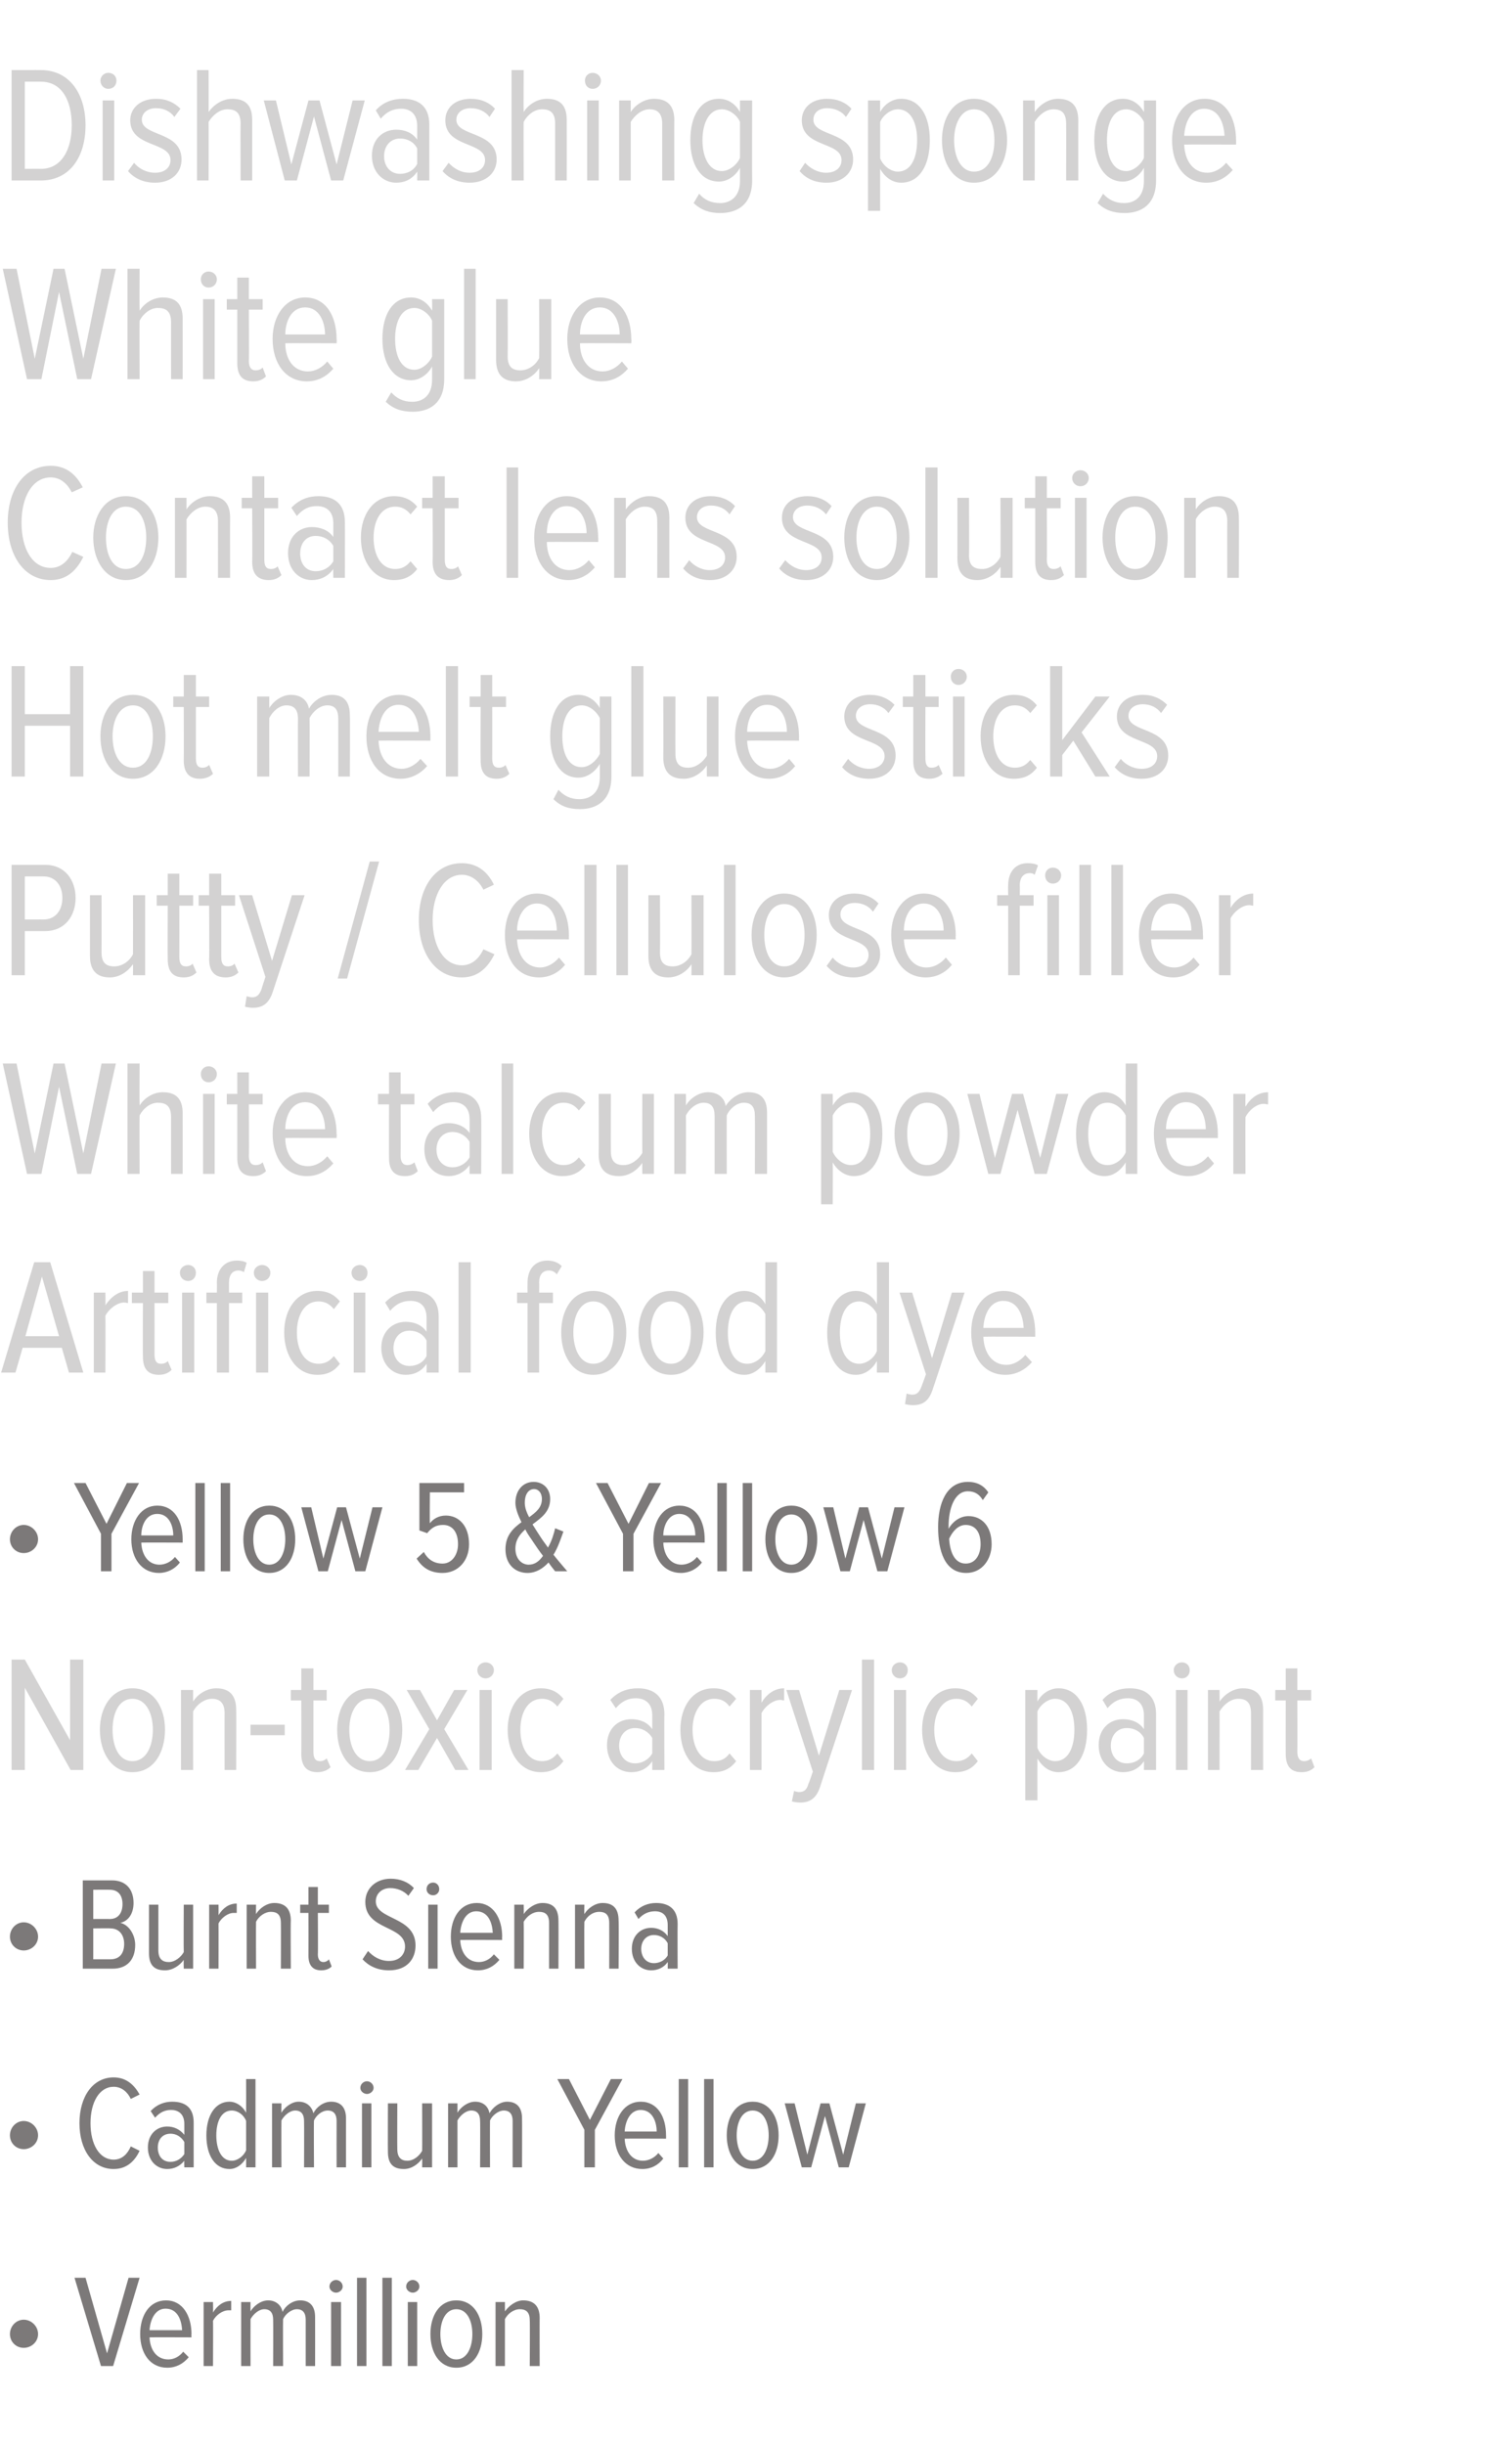 <?xml version="1.0" standalone="no"?><!DOCTYPE svg PUBLIC "-//W3C//DTD SVG 1.1//EN" "http://www.w3.org/Graphics/SVG/1.1/DTD/svg11.dtd"><svg xmlns="http://www.w3.org/2000/svg" version="1.1" width="274px" height="443px" viewBox="0 0 274 443">  <desc>Dishwashing sponge White glue Contact lens solution Hot melt glue sticks Putty Cellulose filler White talcum powder</desc>  <defs/>  <g id="Polygon161342">    <path d="M 4.3 425.4 C 2.9 425.4 1.8 424.3 1.8 422.9 C 1.8 421.5 2.9 420.3 4.3 420.3 C 5.7 420.3 6.9 421.5 6.9 422.9 C 6.9 424.3 5.7 425.4 4.3 425.4 Z M 18.3 428.7 L 13.5 412.7 L 15.5 412.7 L 19.4 426.4 L 23.3 412.7 L 25.3 412.7 L 20.5 428.7 L 18.3 428.7 Z M 25.4 422.9 C 25.4 419.5 27.1 416.8 30.1 416.8 C 33.1 416.8 34.7 419.6 34.7 422.9 C 34.66 422.94 34.7 423.5 34.7 423.5 C 34.7 423.5 27.14 423.47 27.1 423.5 C 27.2 425.8 28.4 427.5 30.5 427.5 C 31.5 427.5 32.5 427 33.2 426.1 C 33.2 426.1 34.2 427.1 34.2 427.1 C 33.2 428.3 31.9 429 30.3 429 C 27.2 429 25.4 426.4 25.4 422.9 Z M 30 418.3 C 28 418.3 27.2 420.5 27.1 422.2 C 27.1 422.2 33 422.2 33 422.2 C 32.9 420.4 32.2 418.3 30 418.3 Z M 36.9 428.7 L 36.9 417.1 L 38.6 417.1 C 38.6 417.1 38.64 418.96 38.6 419 C 39.4 417.7 40.5 416.9 41.9 416.9 C 41.9 416.9 41.9 418.6 41.9 418.6 C 41.7 418.6 41.5 418.6 41.4 418.6 C 40.3 418.6 39.1 419.5 38.6 420.5 C 38.64 420.47 38.6 428.7 38.6 428.7 L 36.9 428.7 Z M 55.4 428.7 C 55.4 428.7 55.39 420.3 55.4 420.3 C 55.4 419.1 54.9 418.4 53.8 418.4 C 52.8 418.4 51.7 419.3 51.3 420.2 C 51.26 420.2 51.3 428.7 51.3 428.7 L 49.5 428.7 C 49.5 428.7 49.53 420.3 49.5 420.3 C 49.5 419.1 49 418.4 47.9 418.4 C 46.9 418.4 45.9 419.3 45.4 420.2 C 45.38 420.2 45.4 428.7 45.4 428.7 L 43.7 428.7 L 43.7 417.1 L 45.4 417.1 C 45.4 417.1 45.38 418.76 45.4 418.8 C 45.9 417.9 47.2 416.8 48.6 416.8 C 50 416.8 51 417.7 51.2 418.9 C 51.7 417.8 53 416.8 54.4 416.8 C 56.1 416.8 57.1 417.8 57.1 419.8 C 57.12 419.84 57.1 428.7 57.1 428.7 L 55.4 428.7 Z M 59.7 414.3 C 59.7 413.6 60.3 413.1 60.9 413.1 C 61.5 413.1 62.1 413.6 62.1 414.3 C 62.1 414.9 61.5 415.4 60.9 415.4 C 60.3 415.4 59.7 414.9 59.7 414.3 Z M 60 428.7 L 60 417.1 L 61.8 417.1 L 61.8 428.7 L 60 428.7 Z M 64.7 428.7 L 64.7 412.7 L 66.4 412.7 L 66.4 428.7 L 64.7 428.7 Z M 69.3 428.7 L 69.3 412.7 L 71 412.7 L 71 428.7 L 69.3 428.7 Z M 73.6 414.3 C 73.6 413.6 74.2 413.1 74.8 413.1 C 75.4 413.1 76 413.6 76 414.3 C 76 414.9 75.4 415.4 74.8 415.4 C 74.2 415.4 73.6 414.9 73.6 414.3 Z M 73.9 428.7 L 73.9 417.1 L 75.6 417.1 L 75.6 428.7 L 73.9 428.7 Z M 78 422.9 C 78 419.6 79.6 416.8 82.7 416.8 C 85.8 416.8 87.4 419.6 87.4 422.9 C 87.4 426.2 85.8 429 82.7 429 C 79.6 429 78 426.2 78 422.9 Z M 85.6 422.9 C 85.6 420.6 84.7 418.4 82.7 418.4 C 80.7 418.4 79.8 420.6 79.8 422.9 C 79.8 425.2 80.7 427.5 82.7 427.5 C 84.7 427.5 85.6 425.2 85.6 422.9 Z M 96 428.7 C 96 428.7 96.05 420.44 96 420.4 C 96 418.9 95.3 418.4 94.2 418.4 C 93.1 418.4 92 419.2 91.5 420.2 C 91.49 420.2 91.5 428.7 91.5 428.7 L 89.8 428.7 L 89.8 417.1 L 91.5 417.1 C 91.5 417.1 91.49 418.76 91.5 418.8 C 92.2 417.8 93.5 416.8 94.8 416.8 C 96.8 416.8 97.8 417.9 97.8 420 C 97.77 419.96 97.8 428.7 97.8 428.7 L 96 428.7 Z " stroke="none" fill="#7c7979"/>  </g>  <g id="Polygon161341">    <path d="M 4.3 389.4 C 2.9 389.4 1.8 388.3 1.8 386.9 C 1.8 385.5 2.9 384.3 4.3 384.3 C 5.7 384.3 6.9 385.5 6.9 386.9 C 6.9 388.3 5.7 389.4 4.3 389.4 Z M 14.4 384.7 C 14.4 379.9 16.8 376.4 20.6 376.4 C 23 376.4 24.4 377.9 25.3 379.5 C 25.3 379.5 23.7 380.3 23.7 380.3 C 23.1 379 22 378.1 20.6 378.1 C 18 378.1 16.4 380.9 16.4 384.7 C 16.4 388.5 18 391.3 20.6 391.3 C 22.1 391.3 23.1 390.3 23.7 388.9 C 23.7 388.9 25.3 389.7 25.3 389.7 C 24.5 391.4 23.1 393 20.6 393 C 16.8 393 14.4 389.5 14.4 384.7 Z M 33.4 392.7 C 33.4 392.7 33.36 391.45 33.4 391.5 C 32.6 392.5 31.5 393 30.3 393 C 28.4 393 26.8 391.5 26.8 389.1 C 26.8 386.7 28.4 385.3 30.3 385.3 C 31.5 385.3 32.6 385.8 33.4 386.8 C 33.4 386.8 33.4 384.8 33.4 384.8 C 33.4 383.2 32.5 382.3 31 382.3 C 29.9 382.3 29 382.7 28.1 383.7 C 28.1 383.7 27.3 382.5 27.3 382.5 C 28.4 381.3 29.8 380.8 31.2 380.8 C 33.6 380.8 35.1 381.9 35.1 384.6 C 35.09 384.59 35.1 392.7 35.1 392.7 L 33.4 392.7 Z M 33.4 390.3 C 33.4 390.3 33.4 388.1 33.4 388.1 C 32.8 387.1 31.9 386.6 30.9 386.6 C 29.4 386.6 28.6 387.7 28.6 389.1 C 28.6 390.6 29.4 391.7 30.9 391.7 C 31.9 391.7 32.8 391.2 33.4 390.3 Z M 44.6 392.7 C 44.6 392.7 44.62 391.04 44.6 391 C 43.9 392.2 42.8 393 41.6 393 C 39 393 37.4 390.6 37.4 386.9 C 37.4 383.3 39 380.8 41.6 380.8 C 42.7 380.8 43.9 381.5 44.6 382.8 C 44.62 382.79 44.6 376.7 44.6 376.7 L 46.3 376.7 L 46.3 392.7 L 44.6 392.7 Z M 44.6 389.6 C 44.6 389.6 44.6 384.3 44.6 384.3 C 44.2 383.2 43.1 382.4 42 382.4 C 40.1 382.4 39.2 384.4 39.2 386.9 C 39.2 389.4 40.1 391.5 42 391.5 C 43.1 391.5 44.2 390.6 44.6 389.6 Z M 61 392.7 C 61 392.7 60.98 384.3 61 384.3 C 61 383.1 60.5 382.4 59.4 382.4 C 58.3 382.4 57.3 383.3 56.9 384.2 C 56.85 384.2 56.9 392.7 56.9 392.7 L 55.1 392.7 C 55.1 392.7 55.13 384.3 55.1 384.3 C 55.1 383.1 54.6 382.4 53.5 382.4 C 52.5 382.4 51.5 383.3 51 384.2 C 50.97 384.2 51 392.7 51 392.7 L 49.3 392.7 L 49.3 381.1 L 51 381.1 C 51 381.1 50.97 382.76 51 382.8 C 51.5 381.9 52.8 380.8 54.1 380.8 C 55.6 380.8 56.5 381.7 56.8 382.9 C 57.3 381.8 58.6 380.8 60 380.8 C 61.7 380.8 62.7 381.8 62.7 383.8 C 62.71 383.84 62.7 392.7 62.7 392.7 L 61 392.7 Z M 65.3 378.3 C 65.3 377.6 65.9 377.1 66.5 377.1 C 67.1 377.1 67.7 377.6 67.7 378.3 C 67.7 378.9 67.1 379.4 66.5 379.4 C 65.9 379.4 65.3 378.9 65.3 378.3 Z M 65.6 392.7 L 65.6 381.1 L 67.3 381.1 L 67.3 392.7 L 65.6 392.7 Z M 76.5 392.7 C 76.5 392.7 76.53 391.09 76.5 391.1 C 75.8 392.1 74.6 393 73.2 393 C 71.2 393 70.3 392 70.3 389.9 C 70.27 389.89 70.3 381.1 70.3 381.1 L 72 381.1 C 72 381.1 71.97 389.39 72 389.4 C 72 390.9 72.7 391.5 73.8 391.5 C 75 391.5 76 390.6 76.5 389.7 C 76.53 389.65 76.5 381.1 76.5 381.1 L 78.3 381.1 L 78.3 392.7 L 76.5 392.7 Z M 92.9 392.7 C 92.9 392.7 92.9 384.3 92.9 384.3 C 92.9 383.1 92.4 382.4 91.3 382.4 C 90.3 382.4 89.2 383.3 88.8 384.2 C 88.77 384.2 88.8 392.7 88.8 392.7 L 87 392.7 C 87 392.7 87.05 384.3 87 384.3 C 87 383.1 86.5 382.4 85.4 382.4 C 84.4 382.4 83.4 383.3 82.9 384.2 C 82.89 384.2 82.9 392.7 82.9 392.7 L 81.2 392.7 L 81.2 381.1 L 82.9 381.1 C 82.9 381.1 82.89 382.76 82.9 382.8 C 83.4 381.9 84.7 380.8 86.1 380.8 C 87.6 380.8 88.5 381.7 88.7 382.9 C 89.3 381.8 90.6 380.8 91.9 380.8 C 93.6 380.8 94.6 381.8 94.6 383.8 C 94.63 383.84 94.6 392.7 94.6 392.7 L 92.9 392.7 Z M 105.9 392.7 L 105.9 385.9 L 101 376.7 L 103.1 376.7 L 106.9 384.1 L 110.7 376.7 L 112.8 376.7 L 107.8 385.9 L 107.8 392.7 L 105.9 392.7 Z M 111.4 386.9 C 111.4 383.5 113.2 380.8 116.1 380.8 C 119.2 380.8 120.7 383.6 120.7 386.9 C 120.72 386.94 120.7 387.5 120.7 387.5 C 120.7 387.5 113.21 387.47 113.2 387.5 C 113.3 389.8 114.5 391.5 116.5 391.5 C 117.5 391.5 118.6 391 119.3 390.1 C 119.3 390.1 120.2 391.1 120.2 391.1 C 119.3 392.3 118 393 116.4 393 C 113.3 393 111.4 390.4 111.4 386.9 Z M 116.1 382.3 C 114.1 382.3 113.3 384.5 113.2 386.2 C 113.2 386.2 119 386.2 119 386.2 C 119 384.4 118.2 382.3 116.1 382.3 Z M 123 392.7 L 123 376.7 L 124.7 376.7 L 124.7 392.7 L 123 392.7 Z M 127.6 392.7 L 127.6 376.7 L 129.3 376.7 L 129.3 392.7 L 127.6 392.7 Z M 131.7 386.9 C 131.7 383.6 133.3 380.8 136.4 380.8 C 139.5 380.8 141.1 383.6 141.1 386.9 C 141.1 390.2 139.5 393 136.4 393 C 133.3 393 131.7 390.2 131.7 386.9 Z M 139.3 386.9 C 139.3 384.6 138.4 382.4 136.4 382.4 C 134.4 382.4 133.5 384.6 133.5 386.9 C 133.5 389.2 134.4 391.5 136.4 391.5 C 138.4 391.5 139.3 389.2 139.3 386.9 Z M 152 392.7 L 149.5 383.4 L 147 392.7 L 145.3 392.7 L 142.2 381.1 L 144 381.1 L 146.3 390.4 L 148.7 381.1 L 150.3 381.1 L 152.8 390.4 L 155.1 381.1 L 156.9 381.1 L 153.8 392.7 L 152 392.7 Z " stroke="none" fill="#7c7979"/>  </g>  <g id="Polygon161340">    <path d="M 4.3 353.4 C 2.9 353.4 1.8 352.3 1.8 350.9 C 1.8 349.5 2.9 348.3 4.3 348.3 C 5.7 348.3 6.9 349.5 6.9 350.9 C 6.9 352.3 5.7 353.4 4.3 353.4 Z M 15 356.7 L 15 340.7 C 15 340.7 20.26 340.69 20.3 340.7 C 22.8 340.7 24.2 342.3 24.2 344.8 C 24.2 346.8 23.2 348.1 21.8 348.4 C 23.3 348.7 24.5 350.5 24.5 352.4 C 24.5 355 23.1 356.7 20.4 356.7 C 20.4 356.7 15 356.7 15 356.7 Z M 22.2 345 C 22.2 343.5 21.5 342.4 19.9 342.4 C 19.9 342.37 16.9 342.4 16.9 342.4 L 16.9 347.7 C 16.9 347.7 19.9 347.68 19.9 347.7 C 21.5 347.7 22.2 346.5 22.2 345 Z M 22.5 352.2 C 22.5 350.7 21.7 349.4 20 349.4 C 20.02 349.36 16.9 349.4 16.9 349.4 L 16.9 355 C 16.9 355 20.02 355 20 355 C 21.7 355 22.5 353.9 22.5 352.2 Z M 33.3 356.7 C 33.3 356.7 33.26 355.09 33.3 355.1 C 32.6 356.1 31.3 357 29.9 357 C 27.9 357 27 356 27 353.9 C 27 353.89 27 345.1 27 345.1 L 28.7 345.1 C 28.7 345.1 28.7 353.39 28.7 353.4 C 28.7 354.9 29.4 355.5 30.6 355.5 C 31.7 355.5 32.8 354.6 33.3 353.7 C 33.26 353.65 33.3 345.1 33.3 345.1 L 35 345.1 L 35 356.7 L 33.3 356.7 Z M 37.9 356.7 L 37.9 345.1 L 39.6 345.1 C 39.6 345.1 39.62 346.96 39.6 347 C 40.4 345.7 41.5 344.9 42.9 344.9 C 42.9 344.9 42.9 346.6 42.9 346.6 C 42.7 346.6 42.5 346.6 42.3 346.6 C 41.3 346.6 40.1 347.5 39.6 348.5 C 39.62 348.47 39.6 356.7 39.6 356.7 L 37.9 356.7 Z M 50.9 356.7 C 50.9 356.7 50.93 348.44 50.9 348.4 C 50.9 346.9 50.2 346.4 49.1 346.4 C 48 346.4 46.9 347.2 46.4 348.2 C 46.37 348.2 46.4 356.7 46.4 356.7 L 44.7 356.7 L 44.7 345.1 L 46.4 345.1 C 46.4 345.1 46.37 346.76 46.4 346.8 C 47 345.8 48.3 344.8 49.7 344.8 C 51.7 344.8 52.7 345.9 52.7 348 C 52.65 347.96 52.7 356.7 52.7 356.7 L 50.9 356.7 Z M 55.9 354.4 C 55.92 354.37 55.9 346.6 55.9 346.6 L 54.4 346.6 L 54.4 345.1 L 55.9 345.1 L 55.9 341.9 L 57.6 341.9 L 57.6 345.1 L 59.6 345.1 L 59.6 346.6 L 57.6 346.6 C 57.6 346.6 57.65 354.06 57.6 354.1 C 57.6 354.9 57.9 355.5 58.6 355.5 C 59 355.5 59.4 355.3 59.6 355 C 59.6 355 60.1 356.3 60.1 356.3 C 59.7 356.7 59.1 357 58.2 357 C 56.7 357 55.9 356.1 55.9 354.4 Z M 65.7 355 C 65.7 355 66.7 353.5 66.7 353.5 C 67.6 354.5 68.9 355.3 70.5 355.3 C 72.5 355.3 73.4 354 73.4 352.7 C 73.4 348.8 66.2 349.8 66.2 344.6 C 66.2 342.2 68.1 340.4 70.8 340.4 C 72.5 340.4 74 341 75 342.1 C 75 342.1 74 343.5 74 343.5 C 73.2 342.6 72 342.1 70.7 342.1 C 69.2 342.1 68.1 343.1 68.1 344.5 C 68.1 347.9 75.3 347.2 75.3 352.5 C 75.3 354.9 73.8 357 70.5 357 C 68.4 357 66.8 356.2 65.7 355 Z M 77.3 342.3 C 77.3 341.6 77.8 341.1 78.5 341.1 C 79.1 341.1 79.6 341.6 79.6 342.3 C 79.6 342.9 79.1 343.4 78.5 343.4 C 77.8 343.4 77.3 342.9 77.3 342.3 Z M 77.6 356.7 L 77.6 345.1 L 79.3 345.1 L 79.3 356.7 L 77.6 356.7 Z M 81.7 350.9 C 81.7 347.5 83.4 344.8 86.4 344.8 C 89.4 344.8 91 347.6 91 350.9 C 90.96 350.94 91 351.5 91 351.5 C 91 351.5 83.45 351.47 83.4 351.5 C 83.5 353.8 84.7 355.5 86.8 355.5 C 87.8 355.5 88.8 355 89.5 354.1 C 89.5 354.1 90.5 355.1 90.5 355.1 C 89.5 356.3 88.2 357 86.6 357 C 83.5 357 81.7 354.4 81.7 350.9 Z M 86.3 346.3 C 84.3 346.3 83.5 348.5 83.4 350.2 C 83.4 350.2 89.3 350.2 89.3 350.2 C 89.2 348.4 88.5 346.3 86.3 346.3 Z M 99.5 356.7 C 99.5 356.7 99.5 348.44 99.5 348.4 C 99.5 346.9 98.8 346.4 97.7 346.4 C 96.5 346.4 95.5 347.2 94.9 348.2 C 94.94 348.2 94.9 356.7 94.9 356.7 L 93.2 356.7 L 93.2 345.1 L 94.9 345.1 C 94.9 345.1 94.94 346.76 94.9 346.8 C 95.6 345.8 96.9 344.8 98.3 344.8 C 100.3 344.8 101.2 345.9 101.2 348 C 101.23 347.96 101.2 356.7 101.2 356.7 L 99.5 356.7 Z M 110.4 356.7 C 110.4 356.7 110.42 348.44 110.4 348.4 C 110.4 346.9 109.7 346.4 108.6 346.4 C 107.4 346.4 106.4 347.2 105.9 348.2 C 105.86 348.2 105.9 356.7 105.9 356.7 L 104.2 356.7 L 104.2 345.1 L 105.9 345.1 C 105.9 345.1 105.86 346.76 105.9 346.8 C 106.5 345.8 107.8 344.8 109.2 344.8 C 111.2 344.8 112.1 345.9 112.1 348 C 112.15 347.96 112.1 356.7 112.1 356.7 L 110.4 356.7 Z M 121 356.7 C 121 356.7 121.03 355.45 121 355.5 C 120.3 356.5 119.2 357 118 357 C 116.1 357 114.5 355.5 114.5 353.1 C 114.5 350.7 116.1 349.3 118 349.3 C 119.2 349.3 120.3 349.8 121 350.8 C 121 350.8 121 348.8 121 348.8 C 121 347.2 120.2 346.3 118.7 346.3 C 117.6 346.3 116.6 346.7 115.7 347.7 C 115.7 347.7 115 346.5 115 346.5 C 116.1 345.3 117.5 344.8 118.9 344.8 C 121.2 344.8 122.8 345.9 122.8 348.6 C 122.76 348.59 122.8 356.7 122.8 356.7 L 121 356.7 Z M 121 354.3 C 121 354.3 121 352.1 121 352.1 C 120.5 351.1 119.5 350.6 118.5 350.6 C 117.1 350.6 116.2 351.7 116.2 353.1 C 116.2 354.6 117.1 355.7 118.5 355.7 C 119.5 355.7 120.5 355.2 121 354.3 Z " stroke="none" fill="#7c7979"/>  </g>  <g id="Polygon161339">    <path d="M 12.8 320.7 L 4.5 305.8 L 4.5 320.7 L 2.1 320.7 L 2.1 300.7 L 4.5 300.7 L 12.7 315.3 L 12.7 300.7 L 15.1 300.7 L 15.1 320.7 L 12.8 320.7 Z M 18.1 313.4 C 18.1 309.4 20.2 305.9 24 305.9 C 27.9 305.9 29.9 309.4 29.9 313.4 C 29.9 317.5 27.9 321.1 24 321.1 C 20.2 321.1 18.1 317.5 18.1 313.4 Z M 27.7 313.4 C 27.7 310.5 26.5 307.8 24 307.8 C 21.5 307.8 20.4 310.5 20.4 313.4 C 20.4 316.4 21.5 319.1 24 319.1 C 26.5 319.1 27.7 316.4 27.7 313.4 Z M 40.7 320.7 C 40.7 320.7 40.68 310.38 40.7 310.4 C 40.7 308.5 39.8 307.8 38.4 307.8 C 37 307.8 35.6 308.9 35 310.1 C 34.98 310.08 35 320.7 35 320.7 L 32.8 320.7 L 32.8 306.2 L 35 306.2 C 35 306.2 34.98 308.28 35 308.3 C 35.8 307 37.4 305.9 39.2 305.9 C 41.6 305.9 42.8 307.2 42.8 309.8 C 42.84 309.78 42.8 320.7 42.8 320.7 L 40.7 320.7 Z M 45.4 314.4 L 45.4 312.5 L 51.6 312.5 L 51.6 314.4 L 45.4 314.4 Z M 54.6 317.8 C 54.63 317.79 54.6 308.1 54.6 308.1 L 52.7 308.1 L 52.7 306.2 L 54.6 306.2 L 54.6 302.3 L 56.8 302.3 L 56.8 306.2 L 59.2 306.2 L 59.2 308.1 L 56.8 308.1 C 56.8 308.1 56.79 317.4 56.8 317.4 C 56.8 318.5 57.1 319.1 58 319.1 C 58.5 319.1 58.9 318.9 59.2 318.6 C 59.2 318.6 59.9 320.2 59.9 320.2 C 59.4 320.7 58.6 321.1 57.5 321.1 C 55.6 321.1 54.6 320 54.6 317.8 Z M 61.1 313.4 C 61.1 309.4 63.1 305.9 67 305.9 C 70.9 305.9 72.9 309.4 72.9 313.4 C 72.9 317.5 70.9 321.1 67 321.1 C 63.1 321.1 61.1 317.5 61.1 313.4 Z M 70.6 313.4 C 70.6 310.5 69.5 307.8 67 307.8 C 64.5 307.8 63.3 310.5 63.3 313.4 C 63.3 316.4 64.5 319.1 67 319.1 C 69.5 319.1 70.6 316.4 70.6 313.4 Z M 82.5 320.7 L 79.2 314.9 L 75.8 320.7 L 73.4 320.7 L 77.8 313.3 L 73.7 306.2 L 76.1 306.2 L 79.2 311.7 L 82.3 306.2 L 84.7 306.2 L 80.5 313.3 L 84.9 320.7 L 82.5 320.7 Z M 86.5 302.6 C 86.5 301.8 87.2 301.2 88 301.2 C 88.8 301.2 89.5 301.8 89.5 302.6 C 89.5 303.5 88.8 304.1 88 304.1 C 87.2 304.1 86.5 303.5 86.5 302.6 Z M 86.9 320.7 L 86.9 306.2 L 89.1 306.2 L 89.1 320.7 L 86.9 320.7 Z M 92 313.4 C 92 309.2 94.3 305.9 98 305.9 C 100 305.9 101.2 306.7 102.1 307.8 C 102.1 307.8 101 309.2 101 309.2 C 100.2 308.2 99.3 307.8 98.2 307.8 C 95.6 307.8 94.3 310.4 94.3 313.4 C 94.3 316.5 95.6 319.1 98.2 319.1 C 99.3 319.1 100.2 318.7 101 317.7 C 101 317.7 102.1 319.1 102.1 319.1 C 101.2 320.3 100 321.1 98 321.1 C 94.3 321.1 92 317.7 92 313.4 Z M 118.2 320.7 C 118.2 320.7 118.2 319.14 118.2 319.1 C 117.3 320.5 115.9 321.1 114.4 321.1 C 112 321.1 110 319.3 110 316.2 C 110 313.2 112 311.5 114.4 311.5 C 115.9 311.5 117.3 312 118.2 313.3 C 118.2 313.3 118.2 310.8 118.2 310.8 C 118.2 308.8 117.1 307.7 115.2 307.7 C 113.9 307.7 112.7 308.2 111.6 309.5 C 111.6 309.5 110.6 308 110.6 308 C 112 306.5 113.7 305.9 115.6 305.9 C 118.4 305.9 120.4 307.3 120.4 310.6 C 120.36 310.56 120.4 320.7 120.4 320.7 L 118.2 320.7 Z M 118.2 317.7 C 118.2 317.7 118.2 314.9 118.2 314.9 C 117.5 313.7 116.3 313.1 115.1 313.1 C 113.3 313.1 112.2 314.5 112.2 316.3 C 112.2 318.1 113.3 319.5 115.1 319.5 C 116.3 319.5 117.5 318.9 118.2 317.7 Z M 123.3 313.4 C 123.3 309.2 125.5 305.9 129.3 305.9 C 131.3 305.9 132.5 306.7 133.4 307.8 C 133.4 307.8 132.2 309.2 132.2 309.2 C 131.5 308.2 130.6 307.8 129.4 307.8 C 126.9 307.8 125.5 310.4 125.5 313.4 C 125.5 316.5 126.9 319.1 129.4 319.1 C 130.6 319.1 131.5 318.7 132.2 317.7 C 132.2 317.7 133.4 319.1 133.4 319.1 C 132.5 320.3 131.3 321.1 129.3 321.1 C 125.5 321.1 123.3 317.7 123.3 313.4 Z M 135.9 320.7 L 135.9 306.2 L 138 306.2 C 138 306.2 138 308.52 138 308.5 C 138.9 307 140.3 305.9 142.1 305.9 C 142.1 305.9 142.1 308.1 142.1 308.1 C 141.9 308.1 141.6 308 141.4 308 C 140.1 308 138.6 309.2 138 310.4 C 138 310.41 138 320.7 138 320.7 L 135.9 320.7 Z M 143.9 324.5 C 144.1 324.6 144.6 324.7 144.8 324.7 C 145.7 324.7 146.2 324.3 146.5 323.2 C 146.55 323.22 147.3 321 147.3 321 L 142.5 306.2 L 144.8 306.2 L 148.4 318.1 L 152.1 306.2 L 154.4 306.2 C 154.4 306.2 148.59 323.76 148.6 323.8 C 147.9 325.9 146.7 326.6 145 326.6 C 144.5 326.6 143.9 326.5 143.5 326.4 C 143.5 326.4 143.9 324.5 143.9 324.5 Z M 156.2 320.7 L 156.2 300.7 L 158.4 300.7 L 158.4 320.7 L 156.2 320.7 Z M 161.6 302.6 C 161.6 301.8 162.3 301.2 163.1 301.2 C 163.9 301.2 164.5 301.8 164.5 302.6 C 164.5 303.5 163.9 304.1 163.1 304.1 C 162.3 304.1 161.6 303.5 161.6 302.6 Z M 162 320.7 L 162 306.2 L 164.2 306.2 L 164.2 320.7 L 162 320.7 Z M 167.1 313.4 C 167.1 309.2 169.4 305.9 173.1 305.9 C 175.1 305.9 176.3 306.7 177.2 307.8 C 177.2 307.8 176.1 309.2 176.1 309.2 C 175.3 308.2 174.4 307.8 173.3 307.8 C 170.7 307.8 169.3 310.4 169.3 313.4 C 169.3 316.5 170.7 319.1 173.3 319.1 C 174.4 319.1 175.3 318.7 176.1 317.7 C 176.1 317.7 177.2 319.1 177.2 319.1 C 176.3 320.3 175.1 321.1 173.1 321.1 C 169.4 321.1 167.1 317.7 167.1 313.4 Z M 188 318.6 C 187.98 318.6 188 326.2 188 326.2 L 185.8 326.2 L 185.8 306.2 L 188 306.2 C 188 306.2 187.98 308.28 188 308.3 C 188.8 306.8 190.3 305.9 191.8 305.9 C 195.1 305.9 197 308.9 197 313.4 C 197 318 195.1 321.1 191.8 321.1 C 190.3 321.1 188.9 320.2 188 318.6 Z M 194.7 313.4 C 194.7 310.3 193.6 307.8 191.2 307.8 C 189.9 307.8 188.5 308.9 188 310.1 C 188 310.1 188 316.7 188 316.7 C 188.5 318 189.9 319.1 191.2 319.1 C 193.6 319.1 194.7 316.6 194.7 313.4 Z M 207.3 320.7 C 207.3 320.7 207.33 319.14 207.3 319.1 C 206.4 320.5 205 321.1 203.5 321.1 C 201.2 321.1 199.1 319.3 199.1 316.2 C 199.1 313.2 201.1 311.5 203.5 311.5 C 205 311.5 206.4 312 207.3 313.3 C 207.3 313.3 207.3 310.8 207.3 310.8 C 207.3 308.8 206.2 307.7 204.4 307.7 C 203 307.7 201.8 308.2 200.7 309.5 C 200.7 309.5 199.8 308 199.8 308 C 201.1 306.5 202.9 305.9 204.7 305.9 C 207.6 305.9 209.5 307.3 209.5 310.6 C 209.49 310.56 209.5 320.7 209.5 320.7 L 207.3 320.7 Z M 207.3 317.7 C 207.3 317.7 207.3 314.9 207.3 314.9 C 206.7 313.7 205.5 313.1 204.2 313.1 C 202.4 313.1 201.3 314.5 201.3 316.3 C 201.3 318.1 202.4 319.5 204.2 319.5 C 205.5 319.5 206.7 318.9 207.3 317.7 Z M 212.7 302.6 C 212.7 301.8 213.4 301.2 214.2 301.2 C 215 301.2 215.6 301.8 215.6 302.6 C 215.6 303.5 215 304.1 214.2 304.1 C 213.4 304.1 212.7 303.5 212.7 302.6 Z M 213.1 320.7 L 213.1 306.2 L 215.2 306.2 L 215.2 320.7 L 213.1 320.7 Z M 226.7 320.7 C 226.7 320.7 226.73 310.38 226.7 310.4 C 226.7 308.5 225.9 307.8 224.4 307.8 C 223 307.8 221.7 308.9 221 310.1 C 221.03 310.08 221 320.7 221 320.7 L 218.9 320.7 L 218.9 306.2 L 221 306.2 C 221 306.2 221.03 308.28 221 308.3 C 221.9 307 223.5 305.9 225.2 305.9 C 227.7 305.9 228.9 307.2 228.9 309.8 C 228.89 309.78 228.9 320.7 228.9 320.7 L 226.7 320.7 Z M 233 317.8 C 232.97 317.79 233 308.1 233 308.1 L 231.1 308.1 L 231.1 306.2 L 233 306.2 L 233 302.3 L 235.1 302.3 L 235.1 306.2 L 237.6 306.2 L 237.6 308.1 L 235.1 308.1 C 235.1 308.1 235.13 317.4 235.1 317.4 C 235.1 318.5 235.5 319.1 236.3 319.1 C 236.8 319.1 237.3 318.9 237.6 318.6 C 237.6 318.6 238.2 320.2 238.2 320.2 C 237.7 320.7 237 321.1 235.9 321.1 C 233.9 321.1 233 320 233 317.8 Z " stroke="none" fill="#d3d2d2"/>  </g>  <g id="Polygon161338">    <path d="M 4.3 281.4 C 2.9 281.4 1.8 280.3 1.8 278.9 C 1.8 277.5 2.9 276.3 4.3 276.3 C 5.7 276.3 6.9 277.5 6.9 278.9 C 6.9 280.3 5.7 281.4 4.3 281.4 Z M 18.3 284.7 L 18.3 277.9 L 13.4 268.7 L 15.5 268.7 L 19.3 276.1 L 23 268.7 L 25.2 268.7 L 20.2 277.9 L 20.2 284.7 L 18.3 284.7 Z M 23.8 278.9 C 23.8 275.5 25.6 272.8 28.5 272.8 C 31.6 272.8 33.1 275.6 33.1 278.9 C 33.1 278.94 33.1 279.5 33.1 279.5 C 33.1 279.5 25.58 279.47 25.6 279.5 C 25.7 281.8 26.9 283.5 28.9 283.5 C 29.9 283.5 31 283 31.7 282.1 C 31.7 282.1 32.6 283.1 32.6 283.1 C 31.7 284.3 30.3 285 28.8 285 C 25.7 285 23.8 282.4 23.8 278.9 Z M 28.5 274.3 C 26.4 274.3 25.6 276.5 25.6 278.2 C 25.6 278.2 31.4 278.2 31.4 278.2 C 31.4 276.4 30.6 274.3 28.5 274.3 Z M 35.4 284.7 L 35.4 268.7 L 37.1 268.7 L 37.1 284.7 L 35.4 284.7 Z M 40 284.7 L 40 268.7 L 41.7 268.7 L 41.7 284.7 L 40 284.7 Z M 44.1 278.9 C 44.1 275.6 45.7 272.8 48.8 272.8 C 51.9 272.8 53.5 275.6 53.5 278.9 C 53.5 282.2 51.9 285 48.8 285 C 45.7 285 44.1 282.2 44.1 278.9 Z M 51.7 278.9 C 51.7 276.6 50.8 274.4 48.8 274.4 C 46.8 274.4 45.9 276.6 45.9 278.9 C 45.9 281.2 46.8 283.5 48.8 283.5 C 50.8 283.5 51.7 281.2 51.7 278.9 Z M 64.4 284.7 L 61.9 275.4 L 59.4 284.7 L 57.7 284.7 L 54.6 273.1 L 56.4 273.1 L 58.6 282.4 L 61.1 273.1 L 62.7 273.1 L 65.2 282.4 L 67.5 273.1 L 69.3 273.1 L 66.2 284.7 L 64.4 284.7 Z M 75.5 282.4 C 75.5 282.4 76.8 281.2 76.8 281.2 C 77.5 282.5 78.6 283.3 80.2 283.3 C 81.9 283.3 83 281.7 83 279.8 C 83 277.5 81.9 276.3 80.3 276.3 C 79.1 276.3 78.3 276.7 77.4 277.8 C 77.37 277.76 76 277.3 76 277.3 L 76 268.7 L 84.1 268.7 L 84.1 270.4 L 77.9 270.4 C 77.9 270.4 77.85 275.99 77.9 276 C 78.5 275.2 79.5 274.6 80.8 274.6 C 83.1 274.6 85 276.4 85 279.8 C 85 282.8 83 285 80.2 285 C 77.9 285 76.5 284 75.5 282.4 Z M 100.6 284.7 C 100.2 284.2 99.8 283.7 99.4 283.1 C 98.4 284.2 97.1 285 95.6 285 C 93.4 285 91.6 283.5 91.6 280.7 C 91.6 278.2 93 276.9 94.5 275.8 C 93.9 274.6 93.4 273.3 93.4 272.3 C 93.4 270 94.8 268.5 96.7 268.5 C 98.4 268.5 99.7 269.7 99.7 271.6 C 99.7 273.9 98.1 275 96.5 276.2 C 97 277 97.5 277.8 97.9 278.4 C 98.4 279.2 98.9 279.8 99.3 280.4 C 100 279.2 100.4 277.8 100.6 276.9 C 100.6 276.9 102.1 277.5 102.1 277.5 C 101.6 278.9 101.1 280.4 100.3 281.7 C 101 282.6 101.8 283.5 102.8 284.7 C 102.8 284.7 100.6 284.7 100.6 284.7 Z M 98.4 281.9 C 97.7 281 97.1 280.1 96.7 279.5 C 96.2 278.7 95.6 278 95.2 277.1 C 94.2 278 93.4 279 93.4 280.6 C 93.4 282.5 94.6 283.5 95.8 283.5 C 96.9 283.5 97.7 282.9 98.4 281.9 Z M 95.9 274.9 C 97.1 274 98.2 273.2 98.2 271.6 C 98.2 270.4 97.5 269.8 96.8 269.8 C 95.8 269.8 95.1 270.7 95.1 272.3 C 95.1 273.1 95.4 274 95.9 274.9 Z M 112.9 284.7 L 112.9 277.9 L 108 268.7 L 110.1 268.7 L 113.9 276.1 L 117.6 268.7 L 119.8 268.7 L 114.8 277.9 L 114.8 284.7 L 112.9 284.7 Z M 118.4 278.9 C 118.4 275.5 120.2 272.8 123.1 272.8 C 126.2 272.8 127.7 275.6 127.7 278.9 C 127.7 278.94 127.7 279.5 127.7 279.5 C 127.7 279.5 120.19 279.47 120.2 279.5 C 120.3 281.8 121.5 283.5 123.5 283.5 C 124.5 283.5 125.6 283 126.3 282.1 C 126.3 282.1 127.2 283.1 127.2 283.1 C 126.3 284.3 124.9 285 123.4 285 C 120.3 285 118.4 282.4 118.4 278.9 Z M 123.1 274.3 C 121.1 274.3 120.2 276.5 120.2 278.2 C 120.2 278.2 126 278.2 126 278.2 C 126 276.4 125.2 274.3 123.1 274.3 Z M 130 284.7 L 130 268.7 L 131.7 268.7 L 131.7 284.7 L 130 284.7 Z M 134.6 284.7 L 134.6 268.7 L 136.3 268.7 L 136.3 284.7 L 134.6 284.7 Z M 138.7 278.9 C 138.7 275.6 140.3 272.8 143.4 272.8 C 146.5 272.8 148.1 275.6 148.1 278.9 C 148.1 282.2 146.5 285 143.4 285 C 140.3 285 138.7 282.2 138.7 278.9 Z M 146.3 278.9 C 146.3 276.6 145.4 274.4 143.4 274.4 C 141.4 274.4 140.5 276.6 140.5 278.9 C 140.5 281.2 141.4 283.5 143.4 283.5 C 145.4 283.5 146.3 281.2 146.3 278.9 Z M 159 284.7 L 156.5 275.4 L 154 284.7 L 152.3 284.7 L 149.2 273.1 L 151 273.1 L 153.2 282.4 L 155.7 273.1 L 157.3 273.1 L 159.8 282.4 L 162.1 273.1 L 163.9 273.1 L 160.8 284.7 L 159 284.7 Z M 170 276.7 C 170 272.4 171.5 268.5 175.4 268.5 C 177.1 268.5 178.3 269.2 179.1 270.4 C 179.1 270.4 178.1 271.8 178.1 271.8 C 177.5 270.8 176.7 270.2 175.4 270.2 C 172.9 270.2 171.9 273.5 171.9 276.5 C 171.9 276.8 171.9 276.8 171.9 277 C 172.5 275.9 173.8 274.7 175.5 274.7 C 177.8 274.7 179.7 276.4 179.7 279.8 C 179.7 282.5 178 285 175.1 285 C 171.2 285 170 281 170 276.7 Z M 177.7 279.8 C 177.7 277.3 176.5 276.3 175 276.3 C 173.6 276.3 172.6 277.5 172 278.8 C 172.1 280.6 172.7 283.3 175 283.3 C 176.9 283.3 177.7 281.5 177.7 279.8 Z " stroke="none" fill="#7c7979"/>  </g>  <g id="Polygon161337">    <path d="M 12.5 248.7 L 11.2 244.2 L 4.1 244.2 L 2.8 248.7 L 0.2 248.7 L 6.2 228.7 L 9.1 228.7 L 15.1 248.7 L 12.5 248.7 Z M 7.6 231.3 L 4.6 242.1 L 10.7 242.1 L 7.6 231.3 Z M 17 248.7 L 17 234.2 L 19.1 234.2 C 19.1 234.2 19.14 236.52 19.1 236.5 C 20.1 235 21.5 233.9 23.2 233.9 C 23.2 233.9 23.2 236.1 23.2 236.1 C 23 236.1 22.8 236 22.5 236 C 21.2 236 19.7 237.2 19.1 238.4 C 19.14 238.41 19.1 248.7 19.1 248.7 L 17 248.7 Z M 25.9 245.8 C 25.86 245.79 25.9 236.1 25.9 236.1 L 23.9 236.1 L 23.9 234.2 L 25.9 234.2 L 25.9 230.3 L 28 230.3 L 28 234.2 L 30.5 234.2 L 30.5 236.1 L 28 236.1 C 28 236.1 28.02 245.4 28 245.4 C 28 246.5 28.3 247.1 29.2 247.1 C 29.7 247.1 30.2 246.9 30.4 246.6 C 30.4 246.6 31.1 248.2 31.1 248.2 C 30.6 248.7 29.9 249.1 28.8 249.1 C 26.8 249.1 25.9 248 25.9 245.8 Z M 32.6 230.6 C 32.6 229.8 33.3 229.2 34.1 229.2 C 34.9 229.2 35.5 229.8 35.5 230.6 C 35.5 231.5 34.9 232.1 34.1 232.1 C 33.3 232.1 32.6 231.5 32.6 230.6 Z M 33 248.7 L 33 234.2 L 35.2 234.2 L 35.2 248.7 L 33 248.7 Z M 39.3 248.7 L 39.3 236.1 L 37.4 236.1 L 37.4 234.2 L 39.3 234.2 C 39.3 234.2 39.33 232.44 39.3 232.4 C 39.3 229.9 40.8 228.4 42.9 228.4 C 43.6 228.4 44.2 228.5 44.7 228.8 C 44.7 228.8 44.2 230.5 44.2 230.5 C 43.9 230.3 43.6 230.2 43.2 230.2 C 42.1 230.2 41.5 231 41.5 232.4 C 41.49 232.44 41.5 234.2 41.5 234.2 L 43.9 234.2 L 43.9 236.1 L 41.5 236.1 L 41.5 248.7 L 39.3 248.7 Z M 46 230.6 C 46 229.8 46.7 229.2 47.5 229.2 C 48.3 229.2 49 229.8 49 230.6 C 49 231.5 48.3 232.1 47.5 232.1 C 46.7 232.1 46 231.5 46 230.6 Z M 46.4 248.7 L 46.4 234.2 L 48.6 234.2 L 48.6 248.7 L 46.4 248.7 Z M 51.5 241.4 C 51.5 237.2 53.8 233.9 57.5 233.9 C 59.5 233.9 60.7 234.7 61.6 235.8 C 61.6 235.8 60.5 237.2 60.5 237.2 C 59.7 236.2 58.8 235.8 57.7 235.8 C 55.1 235.8 53.8 238.4 53.8 241.4 C 53.8 244.5 55.1 247.1 57.7 247.1 C 58.8 247.1 59.7 246.7 60.5 245.7 C 60.5 245.7 61.6 247.1 61.6 247.1 C 60.7 248.3 59.5 249.1 57.5 249.1 C 53.8 249.1 51.5 245.7 51.5 241.4 Z M 63.7 230.6 C 63.7 229.8 64.4 229.2 65.2 229.2 C 66 229.2 66.6 229.8 66.6 230.6 C 66.6 231.5 66 232.1 65.2 232.1 C 64.4 232.1 63.7 231.5 63.7 230.6 Z M 64.1 248.7 L 64.1 234.2 L 66.2 234.2 L 66.2 248.7 L 64.1 248.7 Z M 77.3 248.7 C 77.3 248.7 77.34 247.14 77.3 247.1 C 76.4 248.5 75 249.1 73.5 249.1 C 71.2 249.1 69.1 247.3 69.1 244.2 C 69.1 241.2 71.2 239.5 73.5 239.5 C 75 239.5 76.4 240 77.3 241.3 C 77.3 241.3 77.3 238.8 77.3 238.8 C 77.3 236.8 76.3 235.7 74.4 235.7 C 73 235.7 71.8 236.2 70.7 237.5 C 70.7 237.5 69.8 236 69.8 236 C 71.2 234.5 72.9 233.9 74.7 233.9 C 77.6 233.9 79.5 235.3 79.5 238.6 C 79.5 238.56 79.5 248.7 79.5 248.7 L 77.3 248.7 Z M 77.3 245.7 C 77.3 245.7 77.3 242.9 77.3 242.9 C 76.7 241.7 75.5 241.1 74.2 241.1 C 72.4 241.1 71.3 242.5 71.3 244.3 C 71.3 246.1 72.4 247.5 74.2 247.5 C 75.5 247.5 76.7 246.9 77.3 245.7 Z M 83.1 248.7 L 83.1 228.7 L 85.3 228.7 L 85.3 248.7 L 83.1 248.7 Z M 95.6 248.7 L 95.6 236.1 L 93.7 236.1 L 93.7 234.2 L 95.6 234.2 C 95.6 234.2 95.58 232.44 95.6 232.4 C 95.6 229.9 97 228.4 99.2 228.4 C 100.2 228.4 101.1 228.7 101.8 229.4 C 101.8 229.4 100.9 230.9 100.9 230.9 C 100.6 230.5 100.1 230.2 99.5 230.2 C 98.3 230.2 97.7 231 97.7 232.4 C 97.74 232.44 97.7 234.2 97.7 234.2 L 100.2 234.2 L 100.2 236.1 L 97.7 236.1 L 97.7 248.7 L 95.6 248.7 Z M 101.7 241.4 C 101.7 237.4 103.7 233.9 107.5 233.9 C 111.4 233.9 113.5 237.4 113.5 241.4 C 113.5 245.5 111.4 249.1 107.5 249.1 C 103.7 249.1 101.7 245.5 101.7 241.4 Z M 111.2 241.4 C 111.2 238.5 110.1 235.8 107.5 235.8 C 105.1 235.8 103.9 238.5 103.9 241.4 C 103.9 244.4 105.1 247.1 107.5 247.1 C 110.1 247.1 111.2 244.4 111.2 241.4 Z M 115.7 241.4 C 115.7 237.4 117.7 233.9 121.6 233.9 C 125.5 233.9 127.5 237.4 127.5 241.4 C 127.5 245.5 125.5 249.1 121.6 249.1 C 117.7 249.1 115.7 245.5 115.7 241.4 Z M 125.2 241.4 C 125.2 238.5 124.1 235.8 121.6 235.8 C 119.1 235.8 117.9 238.5 117.9 241.4 C 117.9 244.4 119.1 247.1 121.6 247.1 C 124.1 247.1 125.2 244.4 125.2 241.4 Z M 138.7 248.7 C 138.7 248.7 138.69 246.63 138.7 246.6 C 137.8 248.1 136.4 249.1 134.9 249.1 C 131.6 249.1 129.7 246 129.7 241.5 C 129.7 237 131.6 233.9 134.9 233.9 C 136.3 233.9 137.8 234.7 138.7 236.3 C 138.69 236.31 138.7 228.7 138.7 228.7 L 140.8 228.7 L 140.8 248.7 L 138.7 248.7 Z M 138.7 244.8 C 138.7 244.8 138.7 238.1 138.7 238.1 C 138.1 236.9 136.8 235.8 135.4 235.8 C 133 235.8 131.9 238.3 131.9 241.5 C 131.9 244.6 133 247.1 135.4 247.1 C 136.8 247.1 138.1 246.1 138.7 244.8 Z M 158.9 248.7 C 158.9 248.7 158.94 246.63 158.9 246.6 C 158.1 248.1 156.7 249.1 155.1 249.1 C 151.9 249.1 149.9 246 149.9 241.5 C 149.9 237 151.9 233.9 155.1 233.9 C 156.6 233.9 158.1 234.7 158.9 236.3 C 158.94 236.31 158.9 228.7 158.9 228.7 L 161.1 228.7 L 161.1 248.7 L 158.9 248.7 Z M 158.9 244.8 C 158.9 244.8 158.9 238.1 158.9 238.1 C 158.4 236.9 157 235.8 155.7 235.8 C 153.3 235.8 152.2 238.3 152.2 241.5 C 152.2 244.6 153.3 247.1 155.7 247.1 C 157 247.1 158.4 246.1 158.9 244.8 Z M 164.3 252.5 C 164.6 252.6 165.1 252.7 165.3 252.7 C 166.1 252.7 166.6 252.3 167 251.2 C 167.01 251.22 167.8 249 167.8 249 L 163 234.2 L 165.3 234.2 L 168.9 246.1 L 172.5 234.2 L 174.8 234.2 C 174.8 234.2 169.05 251.76 169 251.8 C 168.3 253.9 167.2 254.6 165.4 254.6 C 165 254.6 164.3 254.5 164 254.4 C 164 254.4 164.3 252.5 164.3 252.5 Z M 176 241.4 C 176 237.2 178.2 233.9 181.9 233.9 C 185.7 233.9 187.6 237.3 187.6 241.5 C 187.59 241.5 187.6 242.2 187.6 242.2 C 187.6 242.2 178.2 242.16 178.2 242.2 C 178.3 245.1 179.8 247.3 182.4 247.3 C 183.6 247.3 184.9 246.6 185.8 245.5 C 185.8 245.5 187 246.8 187 246.8 C 185.8 248.2 184.1 249.1 182.2 249.1 C 178.3 249.1 176 245.9 176 241.4 Z M 181.8 235.7 C 179.3 235.7 178.3 238.4 178.2 240.6 C 178.2 240.6 185.5 240.6 185.5 240.6 C 185.4 238.4 184.5 235.7 181.8 235.7 Z " stroke="none" fill="#d3d2d2"/>  </g>  <g id="Polygon161336">    <path d="M 14 212.7 L 10.7 196.9 L 7.5 212.7 L 4.9 212.7 L 0.5 192.7 L 3 192.7 L 6.3 209 L 9.7 192.7 L 11.7 192.7 L 15.1 209 L 18.4 192.7 L 21 192.7 L 16.5 212.7 L 14 212.7 Z M 31 212.7 C 31 212.7 30.99 202.35 31 202.4 C 31 200.4 30.1 199.8 28.6 199.8 C 27.2 199.8 25.9 200.9 25.3 202.1 C 25.26 202.08 25.3 212.7 25.3 212.7 L 23.1 212.7 L 23.1 192.7 L 25.3 192.7 C 25.3 192.7 25.26 200.28 25.3 200.3 C 26.1 199 27.7 197.9 29.5 197.9 C 31.9 197.9 33.1 199.1 33.1 201.7 C 33.12 201.72 33.1 212.7 33.1 212.7 L 31 212.7 Z M 36.4 194.6 C 36.4 193.8 37 193.2 37.8 193.2 C 38.6 193.2 39.3 193.8 39.3 194.6 C 39.3 195.5 38.6 196.1 37.8 196.1 C 37 196.1 36.4 195.5 36.4 194.6 Z M 36.8 212.7 L 36.8 198.2 L 38.9 198.2 L 38.9 212.7 L 36.8 212.7 Z M 43 209.8 C 42.99 209.79 43 200.1 43 200.1 L 41.1 200.1 L 41.1 198.2 L 43 198.2 L 43 194.3 L 45.1 194.3 L 45.1 198.2 L 47.6 198.2 L 47.6 200.1 L 45.1 200.1 C 45.1 200.1 45.15 209.4 45.1 209.4 C 45.1 210.5 45.5 211.1 46.3 211.1 C 46.9 211.1 47.3 210.9 47.6 210.6 C 47.6 210.6 48.2 212.2 48.2 212.2 C 47.7 212.7 47 213.1 45.9 213.1 C 43.9 213.1 43 212 43 209.8 Z M 49.4 205.4 C 49.4 201.2 51.7 197.9 55.3 197.9 C 59.1 197.9 61 201.3 61 205.5 C 61.05 205.5 61 206.2 61 206.2 C 61 206.2 51.66 206.16 51.7 206.2 C 51.7 209.1 53.2 211.3 55.8 211.3 C 57.1 211.3 58.4 210.6 59.3 209.5 C 59.3 209.5 60.4 210.8 60.4 210.8 C 59.2 212.2 57.6 213.1 55.6 213.1 C 51.8 213.1 49.4 209.9 49.4 205.4 Z M 55.3 199.7 C 52.7 199.7 51.7 202.4 51.7 204.6 C 51.7 204.6 58.9 204.6 58.9 204.6 C 58.9 202.4 57.9 199.7 55.3 199.7 Z M 70.5 209.8 C 70.47 209.79 70.5 200.1 70.5 200.1 L 68.5 200.1 L 68.5 198.2 L 70.5 198.2 L 70.5 194.3 L 72.6 194.3 L 72.6 198.2 L 75.1 198.2 L 75.1 200.1 L 72.6 200.1 C 72.6 200.1 72.63 209.4 72.6 209.4 C 72.6 210.5 73 211.1 73.8 211.1 C 74.3 211.1 74.8 210.9 75.1 210.6 C 75.1 210.6 75.7 212.2 75.7 212.2 C 75.2 212.7 74.5 213.1 73.4 213.1 C 71.4 213.1 70.5 212 70.5 209.8 Z M 85.1 212.7 C 85.1 212.7 85.08 211.14 85.1 211.1 C 84.1 212.5 82.7 213.1 81.3 213.1 C 78.9 213.1 76.9 211.3 76.9 208.2 C 76.9 205.2 78.9 203.5 81.3 203.5 C 82.7 203.5 84.2 204 85.1 205.3 C 85.1 205.3 85.1 202.8 85.1 202.8 C 85.1 200.8 84 199.7 82.1 199.7 C 80.8 199.7 79.6 200.2 78.5 201.5 C 78.5 201.5 77.5 200 77.5 200 C 78.9 198.5 80.6 197.9 82.4 197.9 C 85.3 197.9 87.2 199.3 87.2 202.6 C 87.24 202.56 87.2 212.7 87.2 212.7 L 85.1 212.7 Z M 85.1 209.7 C 85.1 209.7 85.1 206.9 85.1 206.9 C 84.4 205.7 83.2 205.1 82 205.1 C 80.2 205.1 79.1 206.5 79.1 208.3 C 79.1 210.1 80.2 211.5 82 211.5 C 83.2 211.5 84.4 210.9 85.1 209.7 Z M 90.9 212.7 L 90.9 192.7 L 93 192.7 L 93 212.7 L 90.9 212.7 Z M 95.9 205.4 C 95.9 201.2 98.2 197.9 101.9 197.9 C 103.9 197.9 105.2 198.7 106.1 199.8 C 106.1 199.8 104.9 201.2 104.9 201.2 C 104.1 200.2 103.2 199.8 102.1 199.8 C 99.5 199.8 98.2 202.4 98.2 205.4 C 98.2 208.5 99.5 211.1 102.1 211.1 C 103.2 211.1 104.1 210.7 104.9 209.7 C 104.9 209.7 106.1 211.1 106.1 211.1 C 105.2 212.3 103.9 213.1 101.9 213.1 C 98.2 213.1 95.9 209.7 95.9 205.4 Z M 116.4 212.7 C 116.4 212.7 116.37 210.69 116.4 210.7 C 115.5 212 114 213.1 112.2 213.1 C 109.7 213.1 108.5 211.8 108.5 209.2 C 108.54 209.19 108.5 198.2 108.5 198.2 L 110.7 198.2 C 110.7 198.2 110.67 208.56 110.7 208.6 C 110.7 210.5 111.6 211.1 113 211.1 C 114.4 211.1 115.7 210.1 116.4 208.9 C 116.37 208.89 116.4 198.2 116.4 198.2 L 118.5 198.2 L 118.5 212.7 L 116.4 212.7 Z M 136.8 212.7 C 136.8 212.7 136.83 202.2 136.8 202.2 C 136.8 200.6 136.2 199.8 134.8 199.8 C 133.5 199.8 132.2 200.9 131.7 202.1 C 131.67 202.08 131.7 212.7 131.7 212.7 L 129.5 212.7 C 129.5 212.7 129.51 202.2 129.5 202.2 C 129.5 200.6 128.9 199.8 127.5 199.8 C 126.2 199.8 124.9 200.9 124.3 202.1 C 124.32 202.08 124.3 212.7 124.3 212.7 L 122.2 212.7 L 122.2 198.2 L 124.3 198.2 C 124.3 198.2 124.32 200.28 124.3 200.3 C 124.9 199.2 126.5 197.9 128.3 197.9 C 130.1 197.9 131.3 198.9 131.5 200.4 C 132.3 199.1 133.9 197.9 135.6 197.9 C 137.8 197.9 139 199 139 201.6 C 138.99 201.63 139 212.7 139 212.7 L 136.8 212.7 Z M 150.9 210.6 C 150.93 210.6 150.9 218.2 150.9 218.2 L 148.8 218.2 L 148.8 198.2 L 150.9 198.2 C 150.9 198.2 150.93 200.28 150.9 200.3 C 151.8 198.8 153.2 197.9 154.7 197.9 C 158 197.9 159.9 200.9 159.9 205.4 C 159.9 210 158 213.1 154.7 213.1 C 153.3 213.1 151.8 212.2 150.9 210.6 Z M 157.7 205.4 C 157.7 202.3 156.6 199.8 154.2 199.8 C 152.8 199.8 151.5 200.9 150.9 202.1 C 150.9 202.1 150.9 208.7 150.9 208.7 C 151.5 210 152.8 211.1 154.2 211.1 C 156.6 211.1 157.7 208.6 157.7 205.4 Z M 162.1 205.4 C 162.1 201.4 164.2 197.9 168 197.9 C 171.9 197.9 173.9 201.4 173.9 205.4 C 173.9 209.5 171.9 213.1 168 213.1 C 164.2 213.1 162.1 209.5 162.1 205.4 Z M 171.7 205.4 C 171.7 202.5 170.5 199.8 168 199.8 C 165.5 199.8 164.4 202.5 164.4 205.4 C 164.4 208.4 165.5 211.1 168 211.1 C 170.5 211.1 171.7 208.4 171.7 205.4 Z M 187.5 212.7 L 184.4 201.1 L 181.3 212.7 L 179.1 212.7 L 175.3 198.2 L 177.5 198.2 L 180.3 209.8 L 183.4 198.2 L 185.4 198.2 L 188.5 209.8 L 191.4 198.2 L 193.6 198.2 L 189.7 212.7 L 187.5 212.7 Z M 204 212.7 C 204 212.7 203.97 210.63 204 210.6 C 203.1 212.1 201.7 213.1 200.2 213.1 C 196.9 213.1 195 210 195 205.5 C 195 201 196.9 197.9 200.2 197.9 C 201.6 197.9 203.1 198.7 204 200.3 C 203.97 200.31 204 192.7 204 192.7 L 206.1 192.7 L 206.1 212.7 L 204 212.7 Z M 204 208.8 C 204 208.8 204 202.1 204 202.1 C 203.4 200.9 202.1 199.8 200.7 199.8 C 198.3 199.8 197.2 202.3 197.2 205.5 C 197.2 208.6 198.3 211.1 200.7 211.1 C 202.1 211.1 203.4 210.1 204 208.8 Z M 209.1 205.4 C 209.1 201.2 211.3 197.9 214.9 197.9 C 218.8 197.9 220.7 201.3 220.7 205.5 C 220.68 205.5 220.7 206.2 220.7 206.2 C 220.7 206.2 211.29 206.16 211.3 206.2 C 211.4 209.1 212.9 211.3 215.5 211.3 C 216.7 211.3 218 210.6 218.9 209.5 C 218.9 209.5 220 210.8 220 210.8 C 218.9 212.2 217.2 213.1 215.3 213.1 C 211.4 213.1 209.1 209.9 209.1 205.4 Z M 214.9 199.7 C 212.4 199.7 211.3 202.4 211.3 204.6 C 211.3 204.6 218.5 204.6 218.5 204.6 C 218.5 202.4 217.6 199.7 214.9 199.7 Z M 223.5 212.7 L 223.5 198.2 L 225.7 198.2 C 225.7 198.2 225.66 200.52 225.7 200.5 C 226.6 199 228 197.9 229.8 197.9 C 229.8 197.9 229.8 200.1 229.8 200.1 C 229.5 200.1 229.3 200 229 200 C 227.7 200 226.3 201.2 225.7 202.4 C 225.66 202.41 225.7 212.7 225.7 212.7 L 223.5 212.7 Z " stroke="none" fill="#d3d2d2"/>  </g>  <g id="Polygon161335">    <path d="M 2.1 176.7 L 2.1 156.7 C 2.1 156.7 8.19 156.69 8.2 156.7 C 11.8 156.7 13.7 159.5 13.7 162.7 C 13.7 165.9 11.8 168.7 8.2 168.7 C 8.19 168.69 4.5 168.7 4.5 168.7 L 4.5 176.7 L 2.1 176.7 Z M 11.3 162.7 C 11.3 160.4 10 158.8 7.9 158.8 C 7.95 158.79 4.5 158.8 4.5 158.8 L 4.5 166.6 C 4.5 166.6 7.95 166.59 7.9 166.6 C 10 166.6 11.3 165 11.3 162.7 Z M 24.1 176.7 C 24.1 176.7 24.12 174.69 24.1 174.7 C 23.2 176 21.7 177.1 19.9 177.1 C 17.5 177.1 16.3 175.8 16.3 173.2 C 16.29 173.19 16.3 162.2 16.3 162.2 L 18.4 162.2 C 18.4 162.2 18.42 172.56 18.4 172.6 C 18.4 174.5 19.3 175.1 20.7 175.1 C 22.2 175.1 23.5 174.1 24.1 172.9 C 24.12 172.89 24.1 162.2 24.1 162.2 L 26.3 162.2 L 26.3 176.7 L 24.1 176.7 Z M 30.4 173.8 C 30.36 173.79 30.4 164.1 30.4 164.1 L 28.4 164.1 L 28.4 162.2 L 30.4 162.2 L 30.4 158.3 L 32.5 158.3 L 32.5 162.2 L 35 162.2 L 35 164.1 L 32.5 164.1 C 32.5 164.1 32.52 173.4 32.5 173.4 C 32.5 174.5 32.8 175.1 33.7 175.1 C 34.2 175.1 34.7 174.9 34.9 174.6 C 34.9 174.6 35.6 176.2 35.6 176.2 C 35.1 176.7 34.4 177.1 33.3 177.1 C 31.3 177.1 30.4 176 30.4 173.8 Z M 37.9 173.8 C 37.95 173.79 37.9 164.1 37.9 164.1 L 36 164.1 L 36 162.2 L 37.9 162.2 L 37.9 158.3 L 40.1 158.3 L 40.1 162.2 L 42.6 162.2 L 42.6 164.1 L 40.1 164.1 C 40.1 164.1 40.11 173.4 40.1 173.4 C 40.1 174.5 40.4 175.1 41.3 175.1 C 41.8 175.1 42.3 174.9 42.5 174.6 C 42.5 174.6 43.2 176.2 43.2 176.2 C 42.7 176.7 42 177.1 40.9 177.1 C 38.9 177.1 37.9 176 37.9 173.8 Z M 44.7 180.5 C 45 180.6 45.4 180.7 45.7 180.7 C 46.5 180.7 47 180.3 47.4 179.2 C 47.37 179.22 48.1 177 48.1 177 L 43.3 162.2 L 45.7 162.2 L 49.3 174.1 L 52.9 162.2 L 55.2 162.2 C 55.2 162.2 49.41 179.76 49.4 179.8 C 48.7 181.9 47.5 182.6 45.8 182.6 C 45.4 182.6 44.7 182.5 44.4 182.4 C 44.4 182.4 44.7 180.5 44.7 180.5 Z M 61.2 177.3 L 67 156.1 L 68.7 156.1 L 62.9 177.3 L 61.2 177.3 Z M 75.9 166.7 C 75.9 160.7 78.9 156.4 83.7 156.4 C 86.7 156.4 88.5 158.2 89.5 160.3 C 89.5 160.3 87.6 161.2 87.6 161.2 C 86.8 159.6 85.4 158.5 83.7 158.5 C 80.5 158.5 78.4 162 78.4 166.7 C 78.4 171.5 80.5 174.9 83.7 174.9 C 85.5 174.9 86.8 173.7 87.6 172 C 87.6 172 89.6 172.9 89.6 172.9 C 88.5 175.1 86.8 177.1 83.7 177.1 C 78.9 177.1 75.9 172.7 75.9 166.7 Z M 91.5 169.4 C 91.5 165.2 93.7 161.9 97.3 161.9 C 101.2 161.9 103.1 165.3 103.1 169.5 C 103.08 169.5 103.1 170.2 103.1 170.2 C 103.1 170.2 93.69 170.16 93.7 170.2 C 93.8 173.1 95.3 175.3 97.9 175.3 C 99.1 175.3 100.4 174.6 101.3 173.5 C 101.3 173.5 102.4 174.8 102.4 174.8 C 101.3 176.2 99.6 177.1 97.7 177.1 C 93.8 177.1 91.5 173.9 91.5 169.4 Z M 97.3 163.7 C 94.8 163.7 93.7 166.4 93.7 168.6 C 93.7 168.6 100.9 168.6 100.9 168.6 C 100.9 166.4 100 163.7 97.3 163.7 Z M 105.9 176.7 L 105.9 156.7 L 108.1 156.7 L 108.1 176.7 L 105.9 176.7 Z M 111.7 176.7 L 111.7 156.7 L 113.8 156.7 L 113.8 176.7 L 111.7 176.7 Z M 125.3 176.7 C 125.3 176.7 125.34 174.69 125.3 174.7 C 124.5 176 122.9 177.1 121.1 177.1 C 118.7 177.1 117.5 175.8 117.5 173.2 C 117.51 173.19 117.5 162.2 117.5 162.2 L 119.6 162.2 C 119.6 162.2 119.64 172.56 119.6 172.6 C 119.6 174.5 120.5 175.1 121.9 175.1 C 123.4 175.1 124.7 174.1 125.3 172.9 C 125.34 172.89 125.3 162.2 125.3 162.2 L 127.5 162.2 L 127.5 176.7 L 125.3 176.7 Z M 131.2 176.7 L 131.2 156.7 L 133.3 156.7 L 133.3 176.7 L 131.2 176.7 Z M 136.2 169.4 C 136.2 165.4 138.3 161.9 142.1 161.9 C 146 161.9 148 165.4 148 169.4 C 148 173.5 146 177.1 142.1 177.1 C 138.3 177.1 136.2 173.5 136.2 169.4 Z M 145.8 169.4 C 145.8 166.5 144.7 163.8 142.1 163.8 C 139.6 163.8 138.5 166.5 138.5 169.4 C 138.5 172.4 139.6 175.1 142.1 175.1 C 144.7 175.1 145.8 172.4 145.8 169.4 Z M 149.8 175 C 149.8 175 150.9 173.5 150.9 173.5 C 151.7 174.5 153.1 175.3 154.6 175.3 C 156.3 175.3 157.4 174.4 157.4 173 C 157.4 169.6 150.2 170.8 150.2 165.8 C 150.2 163.6 151.9 161.9 154.8 161.9 C 156.7 161.9 158.2 162.6 159.2 163.7 C 159.2 163.7 158.2 165.2 158.2 165.2 C 157.5 164.2 156.3 163.6 154.9 163.6 C 153.3 163.6 152.3 164.5 152.3 165.7 C 152.3 168.8 159.5 167.7 159.5 172.9 C 159.5 175.3 157.6 177.1 154.7 177.1 C 152.6 177.1 151 176.4 149.8 175 Z M 161.5 169.4 C 161.5 165.2 163.8 161.9 167.4 161.9 C 171.2 161.9 173.2 165.3 173.2 169.5 C 173.16 169.5 173.2 170.2 173.2 170.2 C 173.2 170.2 163.77 170.16 163.8 170.2 C 163.9 173.1 165.4 175.3 167.9 175.3 C 169.2 175.3 170.5 174.6 171.4 173.5 C 171.4 173.5 172.5 174.8 172.5 174.8 C 171.4 176.2 169.7 177.1 167.8 177.1 C 163.9 177.1 161.5 173.9 161.5 169.4 Z M 167.4 163.7 C 164.8 163.7 163.8 166.4 163.8 168.6 C 163.8 168.6 171 168.6 171 168.6 C 171 166.4 170 163.7 167.4 163.7 Z M 182.7 176.7 L 182.7 164.1 L 180.7 164.1 L 180.7 162.2 L 182.7 162.2 C 182.7 162.2 182.67 160.44 182.7 160.4 C 182.7 157.9 184.1 156.4 186.2 156.4 C 187 156.4 187.6 156.5 188.1 156.8 C 188.1 156.8 187.5 158.5 187.5 158.5 C 187.3 158.3 187 158.2 186.6 158.2 C 185.5 158.2 184.8 159 184.8 160.4 C 184.83 160.44 184.8 162.2 184.8 162.2 L 187.3 162.2 L 187.3 164.1 L 184.8 164.1 L 184.8 176.7 L 182.7 176.7 Z M 189.4 158.6 C 189.4 157.8 190 157.2 190.8 157.2 C 191.6 157.2 192.3 157.8 192.3 158.6 C 192.3 159.5 191.6 160.1 190.8 160.1 C 190 160.1 189.4 159.5 189.4 158.6 Z M 189.8 176.7 L 189.8 162.2 L 191.9 162.2 L 191.9 176.7 L 189.8 176.7 Z M 195.6 176.7 L 195.6 156.7 L 197.7 156.7 L 197.7 176.7 L 195.6 176.7 Z M 201.4 176.7 L 201.4 156.7 L 203.5 156.7 L 203.5 176.7 L 201.4 176.7 Z M 206.4 169.4 C 206.4 165.2 208.6 161.9 212.3 161.9 C 216.1 161.9 218 165.3 218 169.5 C 218.03 169.5 218 170.2 218 170.2 C 218 170.2 208.64 170.16 208.6 170.2 C 208.7 173.1 210.2 175.3 212.8 175.3 C 214.1 175.3 215.4 174.6 216.3 173.5 C 216.3 173.5 217.4 174.8 217.4 174.8 C 216.2 176.2 214.6 177.1 212.6 177.1 C 208.8 177.1 206.4 173.9 206.4 169.4 Z M 212.3 163.7 C 209.7 163.7 208.7 166.4 208.6 168.6 C 208.6 168.6 215.9 168.6 215.9 168.6 C 215.9 166.4 214.9 163.7 212.3 163.7 Z M 220.9 176.7 L 220.9 162.2 L 223 162.2 C 223 162.2 223.01 164.52 223 164.5 C 223.9 163 225.4 161.9 227.1 161.9 C 227.1 161.9 227.1 164.1 227.1 164.1 C 226.9 164.1 226.6 164 226.4 164 C 225.1 164 223.6 165.2 223 166.4 C 223.01 166.41 223 176.7 223 176.7 L 220.9 176.7 Z " stroke="none" fill="#d3d2d2"/>  </g>  <g id="Polygon161334">    <path d="M 12.7 140.7 L 12.7 131.5 L 4.5 131.5 L 4.5 140.7 L 2.1 140.7 L 2.1 120.7 L 4.5 120.7 L 4.5 129.4 L 12.7 129.4 L 12.7 120.7 L 15.1 120.7 L 15.1 140.7 L 12.7 140.7 Z M 18.2 133.4 C 18.2 129.4 20.2 125.9 24.1 125.9 C 28 125.9 30 129.4 30 133.4 C 30 137.5 28 141.1 24.1 141.1 C 20.2 141.1 18.2 137.5 18.2 133.4 Z M 27.7 133.4 C 27.7 130.5 26.6 127.8 24.1 127.8 C 21.6 127.8 20.4 130.5 20.4 133.4 C 20.4 136.4 21.6 139.1 24.1 139.1 C 26.6 139.1 27.7 136.4 27.7 133.4 Z M 33.3 137.8 C 33.33 137.79 33.3 128.1 33.3 128.1 L 31.4 128.1 L 31.4 126.2 L 33.3 126.2 L 33.3 122.3 L 35.5 122.3 L 35.5 126.2 L 37.9 126.2 L 37.9 128.1 L 35.5 128.1 C 35.5 128.1 35.49 137.4 35.5 137.4 C 35.5 138.5 35.8 139.1 36.7 139.1 C 37.2 139.1 37.6 138.9 37.9 138.6 C 37.9 138.6 38.6 140.2 38.6 140.2 C 38.1 140.7 37.3 141.1 36.2 141.1 C 34.3 141.1 33.3 140 33.3 137.8 Z M 61.3 140.7 C 61.3 140.7 61.29 130.2 61.3 130.2 C 61.3 128.6 60.7 127.8 59.3 127.8 C 58 127.8 56.7 128.9 56.1 130.1 C 56.13 130.08 56.1 140.7 56.1 140.7 L 54 140.7 C 54 140.7 53.97 130.2 54 130.2 C 54 128.6 53.3 127.8 51.9 127.8 C 50.6 127.8 49.4 128.9 48.8 130.1 C 48.78 130.08 48.8 140.7 48.8 140.7 L 46.6 140.7 L 46.6 126.2 L 48.8 126.2 C 48.8 126.2 48.78 128.28 48.8 128.3 C 49.4 127.2 51 125.9 52.7 125.9 C 54.6 125.9 55.7 126.9 56 128.4 C 56.7 127.1 58.3 125.9 60.1 125.9 C 62.2 125.9 63.4 127 63.4 129.6 C 63.45 129.63 63.4 140.7 63.4 140.7 L 61.3 140.7 Z M 66.4 133.4 C 66.4 129.2 68.6 125.9 72.3 125.9 C 76.1 125.9 78 129.3 78 133.5 C 78 133.5 78 134.2 78 134.2 C 78 134.2 68.61 134.16 68.6 134.2 C 68.7 137.1 70.2 139.3 72.8 139.3 C 74 139.3 75.3 138.6 76.2 137.5 C 76.2 137.5 77.4 138.8 77.4 138.8 C 76.2 140.2 74.5 141.1 72.6 141.1 C 68.7 141.1 66.4 137.9 66.4 133.4 Z M 72.2 127.7 C 69.7 127.7 68.7 130.4 68.6 132.6 C 68.6 132.6 75.9 132.6 75.9 132.6 C 75.8 130.4 74.9 127.7 72.2 127.7 Z M 80.8 140.7 L 80.8 120.7 L 83 120.7 L 83 140.7 L 80.8 140.7 Z M 87.1 137.8 C 87.06 137.79 87.1 128.1 87.1 128.1 L 85.1 128.1 L 85.1 126.2 L 87.1 126.2 L 87.1 122.3 L 89.2 122.3 L 89.2 126.2 L 91.7 126.2 L 91.7 128.1 L 89.2 128.1 C 89.2 128.1 89.22 137.4 89.2 137.4 C 89.2 138.5 89.5 139.1 90.4 139.1 C 90.9 139.1 91.4 138.9 91.6 138.6 C 91.6 138.6 92.3 140.2 92.3 140.2 C 91.8 140.7 91.1 141.1 90 141.1 C 88 141.1 87.1 140 87.1 137.8 Z M 100.3 144.8 C 100.3 144.8 101.2 143.1 101.2 143.1 C 102.2 144.2 103.4 144.8 105 144.8 C 107 144.8 108.7 143.6 108.7 140.8 C 108.7 140.8 108.7 138.4 108.7 138.4 C 107.8 139.9 106.4 140.9 104.8 140.9 C 101.6 140.9 99.7 137.9 99.7 133.4 C 99.7 128.9 101.6 125.9 104.8 125.9 C 106.3 125.9 107.8 126.7 108.7 128.3 C 108.66 128.31 108.7 126.2 108.7 126.2 L 110.8 126.2 C 110.8 126.2 110.82 140.67 110.8 140.7 C 110.8 145.1 108.1 146.6 105.1 146.6 C 103.1 146.6 101.6 146.1 100.3 144.8 Z M 108.7 136.6 C 108.7 136.6 108.7 130.1 108.7 130.1 C 108.1 128.9 106.8 127.8 105.4 127.8 C 103 127.8 101.9 130.3 101.9 133.4 C 101.9 136.5 103 139 105.4 139 C 106.8 139 108.1 137.8 108.7 136.6 Z M 114.4 140.7 L 114.4 120.7 L 116.6 120.7 L 116.6 140.7 L 114.4 140.7 Z M 128.1 140.7 C 128.1 140.7 128.07 138.69 128.1 138.7 C 127.2 140 125.7 141.1 123.9 141.1 C 121.4 141.1 120.2 139.8 120.2 137.2 C 120.24 137.19 120.2 126.2 120.2 126.2 L 122.4 126.2 C 122.4 126.2 122.37 136.56 122.4 136.6 C 122.4 138.5 123.3 139.1 124.7 139.1 C 126.1 139.1 127.4 138.1 128.1 136.9 C 128.07 136.89 128.1 126.2 128.1 126.2 L 130.2 126.2 L 130.2 140.7 L 128.1 140.7 Z M 133.2 133.4 C 133.2 129.2 135.4 125.9 139 125.9 C 142.9 125.9 144.8 129.3 144.8 133.5 C 144.78 133.5 144.8 134.2 144.8 134.2 C 144.8 134.2 135.39 134.16 135.4 134.2 C 135.5 137.1 137 139.3 139.6 139.3 C 140.8 139.3 142.1 138.6 143 137.5 C 143 137.5 144.1 138.8 144.1 138.8 C 143 140.2 141.3 141.1 139.4 141.1 C 135.5 141.1 133.2 137.9 133.2 133.4 Z M 139 127.7 C 136.5 127.7 135.4 130.4 135.4 132.6 C 135.4 132.6 142.6 132.6 142.6 132.6 C 142.6 130.4 141.7 127.7 139 127.7 Z M 152.6 139 C 152.6 139 153.7 137.5 153.7 137.5 C 154.5 138.5 155.9 139.3 157.5 139.3 C 159.1 139.3 160.3 138.4 160.3 137 C 160.3 133.6 153 134.8 153 129.8 C 153 127.6 154.8 125.9 157.6 125.9 C 159.6 125.9 161 126.6 162.1 127.7 C 162.1 127.7 161 129.2 161 129.2 C 160.3 128.2 159.1 127.6 157.7 127.6 C 156.1 127.6 155.1 128.5 155.1 129.7 C 155.1 132.8 162.3 131.7 162.3 136.9 C 162.3 139.3 160.5 141.1 157.5 141.1 C 155.5 141.1 153.8 140.4 152.6 139 Z M 165.5 137.8 C 165.51 137.79 165.5 128.1 165.5 128.1 L 163.6 128.1 L 163.6 126.2 L 165.5 126.2 L 165.5 122.3 L 167.7 122.3 L 167.7 126.2 L 170.1 126.2 L 170.1 128.1 L 167.7 128.1 C 167.7 128.1 167.67 137.4 167.7 137.4 C 167.7 138.5 168 139.1 168.8 139.1 C 169.4 139.1 169.8 138.9 170.1 138.6 C 170.1 138.6 170.8 140.2 170.8 140.2 C 170.2 140.7 169.5 141.1 168.4 141.1 C 166.4 141.1 165.5 140 165.5 137.8 Z M 172.3 122.6 C 172.3 121.8 172.9 121.2 173.7 121.2 C 174.5 121.2 175.2 121.8 175.2 122.6 C 175.2 123.5 174.5 124.1 173.7 124.1 C 172.9 124.1 172.3 123.5 172.3 122.6 Z M 172.7 140.7 L 172.7 126.2 L 174.8 126.2 L 174.8 140.7 L 172.7 140.7 Z M 177.7 133.4 C 177.7 129.2 180 125.9 183.7 125.9 C 185.8 125.9 187 126.7 187.9 127.8 C 187.9 127.8 186.7 129.2 186.7 129.2 C 185.9 128.2 185 127.8 183.9 127.8 C 181.3 127.8 180 130.4 180 133.4 C 180 136.5 181.3 139.1 183.9 139.1 C 185 139.1 185.9 138.7 186.7 137.7 C 186.7 137.7 187.9 139.1 187.9 139.1 C 187 140.3 185.8 141.1 183.7 141.1 C 180 141.1 177.7 137.7 177.7 133.4 Z M 198.5 140.7 L 194.5 134.2 L 192.5 136.8 L 192.5 140.7 L 190.3 140.7 L 190.3 120.7 L 192.5 120.7 L 192.5 134.1 L 198.5 126.2 L 201.1 126.2 L 196 132.7 L 201.1 140.7 L 198.5 140.7 Z M 202 139 C 202 139 203.1 137.5 203.1 137.5 C 203.9 138.5 205.3 139.3 206.9 139.3 C 208.6 139.3 209.7 138.4 209.7 137 C 209.7 133.6 202.4 134.8 202.4 129.8 C 202.4 127.6 204.2 125.9 207.1 125.9 C 209 125.9 210.4 126.6 211.5 127.7 C 211.5 127.7 210.4 129.2 210.4 129.2 C 209.7 128.2 208.5 127.6 207.1 127.6 C 205.5 127.6 204.5 128.5 204.5 129.7 C 204.5 132.8 211.7 131.7 211.7 136.9 C 211.7 139.3 209.9 141.1 206.9 141.1 C 204.9 141.1 203.2 140.4 202 139 Z " stroke="none" fill="#d3d2d2"/>  </g>  <g id="Polygon161333">    <path d="M 1.4 94.7 C 1.4 88.7 4.4 84.4 9.2 84.4 C 12.2 84.4 13.9 86.2 15 88.3 C 15 88.3 13 89.2 13 89.2 C 12.2 87.6 10.9 86.5 9.2 86.5 C 5.9 86.5 3.9 90 3.9 94.7 C 3.9 99.5 5.9 102.9 9.2 102.9 C 11 102.9 12.3 101.7 13.1 100 C 13.1 100 15.1 100.9 15.1 100.9 C 14 103.1 12.3 105.1 9.2 105.1 C 4.4 105.1 1.4 100.7 1.4 94.7 Z M 16.9 97.4 C 16.9 93.4 19 89.9 22.8 89.9 C 26.7 89.9 28.7 93.4 28.7 97.4 C 28.7 101.5 26.7 105.1 22.8 105.1 C 19 105.1 16.9 101.5 16.9 97.4 Z M 26.5 97.4 C 26.5 94.5 25.4 91.8 22.8 91.8 C 20.3 91.8 19.2 94.5 19.2 97.4 C 19.2 100.4 20.3 103.1 22.8 103.1 C 25.4 103.1 26.5 100.4 26.5 97.4 Z M 39.5 104.7 C 39.5 104.7 39.51 94.38 39.5 94.4 C 39.5 92.5 38.6 91.8 37.2 91.8 C 35.8 91.8 34.5 92.9 33.8 94.1 C 33.81 94.08 33.8 104.7 33.8 104.7 L 31.7 104.7 L 31.7 90.2 L 33.8 90.2 C 33.8 90.2 33.81 92.28 33.8 92.3 C 34.6 91 36.3 89.9 38 89.9 C 40.5 89.9 41.7 91.2 41.7 93.8 C 41.67 93.78 41.7 104.7 41.7 104.7 L 39.5 104.7 Z M 45.7 101.8 C 45.75 101.79 45.7 92.1 45.7 92.1 L 43.8 92.1 L 43.8 90.2 L 45.7 90.2 L 45.7 86.3 L 47.9 86.3 L 47.9 90.2 L 50.4 90.2 L 50.4 92.1 L 47.9 92.1 C 47.9 92.1 47.91 101.4 47.9 101.4 C 47.9 102.5 48.2 103.1 49.1 103.1 C 49.6 103.1 50.1 102.9 50.3 102.6 C 50.3 102.6 51 104.2 51 104.2 C 50.5 104.7 49.8 105.1 48.7 105.1 C 46.7 105.1 45.7 104 45.7 101.8 Z M 60.4 104.7 C 60.4 104.7 60.36 103.14 60.4 103.1 C 59.4 104.5 58 105.1 56.5 105.1 C 54.2 105.1 52.2 103.3 52.2 100.2 C 52.2 97.2 54.2 95.5 56.5 95.5 C 58 95.5 59.5 96 60.4 97.3 C 60.4 97.3 60.4 94.8 60.4 94.8 C 60.4 92.8 59.3 91.7 57.4 91.7 C 56 91.7 54.9 92.2 53.8 93.5 C 53.8 93.5 52.8 92 52.8 92 C 54.2 90.5 55.9 89.9 57.7 89.9 C 60.6 89.9 62.5 91.3 62.5 94.6 C 62.52 94.56 62.5 104.7 62.5 104.7 L 60.4 104.7 Z M 60.4 101.7 C 60.4 101.7 60.4 98.9 60.4 98.9 C 59.7 97.7 58.5 97.1 57.2 97.1 C 55.4 97.1 54.4 98.5 54.4 100.3 C 54.4 102.1 55.4 103.5 57.2 103.5 C 58.5 103.5 59.7 102.9 60.4 101.7 Z M 65.4 97.4 C 65.4 93.2 67.7 89.9 71.4 89.9 C 73.4 89.9 74.7 90.7 75.6 91.8 C 75.6 91.8 74.4 93.2 74.4 93.2 C 73.6 92.2 72.7 91.8 71.6 91.8 C 69 91.8 67.7 94.4 67.7 97.4 C 67.7 100.5 69 103.1 71.6 103.1 C 72.7 103.1 73.6 102.7 74.4 101.7 C 74.4 101.7 75.6 103.1 75.6 103.1 C 74.7 104.3 73.4 105.1 71.4 105.1 C 67.7 105.1 65.4 101.7 65.4 97.4 Z M 78.4 101.8 C 78.45 101.79 78.4 92.1 78.4 92.1 L 76.5 92.1 L 76.5 90.2 L 78.4 90.2 L 78.4 86.3 L 80.6 86.3 L 80.6 90.2 L 83.1 90.2 L 83.1 92.1 L 80.6 92.1 C 80.6 92.1 80.61 101.4 80.6 101.4 C 80.6 102.5 80.9 103.1 81.8 103.1 C 82.3 103.1 82.8 102.9 83 102.6 C 83 102.6 83.7 104.2 83.7 104.2 C 83.2 104.7 82.5 105.1 81.4 105.1 C 79.4 105.1 78.4 104 78.4 101.8 Z M 91.8 104.7 L 91.8 84.7 L 93.9 84.7 L 93.9 104.7 L 91.8 104.7 Z M 96.8 97.4 C 96.8 93.2 99.1 89.9 102.7 89.9 C 106.5 89.9 108.4 93.3 108.4 97.5 C 108.45 97.5 108.4 98.2 108.4 98.2 C 108.4 98.2 99.06 98.16 99.1 98.2 C 99.1 101.1 100.6 103.3 103.2 103.3 C 104.5 103.3 105.8 102.6 106.7 101.5 C 106.7 101.5 107.8 102.8 107.8 102.8 C 106.6 104.2 105 105.1 103 105.1 C 99.2 105.1 96.8 101.9 96.8 97.4 Z M 102.7 91.7 C 100.1 91.7 99.1 94.4 99.1 96.6 C 99.1 96.6 106.3 96.6 106.3 96.6 C 106.3 94.4 105.3 91.7 102.7 91.7 Z M 119.1 104.7 C 119.1 104.7 119.13 94.38 119.1 94.4 C 119.1 92.5 118.3 91.8 116.8 91.8 C 115.4 91.8 114.1 92.9 113.4 94.1 C 113.43 94.08 113.4 104.7 113.4 104.7 L 111.3 104.7 L 111.3 90.2 L 113.4 90.2 C 113.4 90.2 113.43 92.28 113.4 92.3 C 114.3 91 115.9 89.9 117.6 89.9 C 120.1 89.9 121.3 91.2 121.3 93.8 C 121.29 93.78 121.3 104.7 121.3 104.7 L 119.1 104.7 Z M 123.8 103 C 123.8 103 124.9 101.5 124.9 101.5 C 125.7 102.5 127.1 103.3 128.6 103.3 C 130.3 103.3 131.4 102.4 131.4 101 C 131.4 97.6 124.2 98.8 124.2 93.8 C 124.2 91.6 125.9 89.9 128.8 89.9 C 130.7 89.9 132.2 90.6 133.2 91.7 C 133.2 91.7 132.2 93.2 132.2 93.2 C 131.5 92.2 130.3 91.6 128.8 91.6 C 127.3 91.6 126.3 92.5 126.3 93.7 C 126.3 96.8 133.5 95.7 133.5 100.9 C 133.5 103.3 131.6 105.1 128.7 105.1 C 126.6 105.1 125 104.4 123.8 103 Z M 141.2 103 C 141.2 103 142.3 101.5 142.3 101.5 C 143.2 102.5 144.5 103.3 146.1 103.3 C 147.8 103.3 148.9 102.4 148.9 101 C 148.9 97.6 141.7 98.8 141.7 93.8 C 141.7 91.6 143.4 89.9 146.3 89.9 C 148.2 89.9 149.7 90.6 150.7 91.7 C 150.7 91.7 149.7 93.2 149.7 93.2 C 148.9 92.2 147.7 91.6 146.3 91.6 C 144.7 91.6 143.7 92.5 143.7 93.7 C 143.7 96.8 151 95.7 151 100.9 C 151 103.3 149.1 105.1 146.1 105.1 C 144.1 105.1 142.4 104.4 141.2 103 Z M 153 97.4 C 153 93.4 155 89.9 158.9 89.9 C 162.8 89.9 164.8 93.4 164.8 97.4 C 164.8 101.5 162.8 105.1 158.9 105.1 C 155 105.1 153 101.5 153 97.4 Z M 162.5 97.4 C 162.5 94.5 161.4 91.8 158.9 91.8 C 156.4 91.8 155.2 94.5 155.2 97.4 C 155.2 100.4 156.4 103.1 158.9 103.1 C 161.4 103.1 162.5 100.4 162.5 97.4 Z M 167.7 104.7 L 167.7 84.7 L 169.9 84.7 L 169.9 104.7 L 167.7 104.7 Z M 181.3 104.7 C 181.3 104.7 181.35 102.69 181.3 102.7 C 180.5 104 178.9 105.1 177.1 105.1 C 174.7 105.1 173.5 103.8 173.5 101.2 C 173.52 101.19 173.5 90.2 173.5 90.2 L 175.6 90.2 C 175.6 90.2 175.65 100.56 175.6 100.6 C 175.6 102.5 176.5 103.1 178 103.1 C 179.4 103.1 180.7 102.1 181.3 100.9 C 181.35 100.89 181.3 90.2 181.3 90.2 L 183.5 90.2 L 183.5 104.7 L 181.3 104.7 Z M 187.6 101.8 C 187.59 101.79 187.6 92.1 187.6 92.1 L 185.7 92.1 L 185.7 90.2 L 187.6 90.2 L 187.6 86.3 L 189.7 86.3 L 189.7 90.2 L 192.2 90.2 L 192.2 92.1 L 189.7 92.1 C 189.7 92.1 189.75 101.4 189.7 101.4 C 189.7 102.5 190.1 103.1 190.9 103.1 C 191.5 103.1 191.9 102.9 192.2 102.6 C 192.2 102.6 192.8 104.2 192.8 104.2 C 192.3 104.7 191.6 105.1 190.5 105.1 C 188.5 105.1 187.6 104 187.6 101.8 Z M 194.3 86.6 C 194.3 85.8 195 85.2 195.8 85.2 C 196.6 85.2 197.3 85.8 197.3 86.6 C 197.3 87.5 196.6 88.1 195.8 88.1 C 195 88.1 194.3 87.5 194.3 86.6 Z M 194.8 104.7 L 194.8 90.2 L 196.9 90.2 L 196.9 104.7 L 194.8 104.7 Z M 199.8 97.4 C 199.8 93.4 201.9 89.9 205.7 89.9 C 209.6 89.9 211.6 93.4 211.6 97.4 C 211.6 101.5 209.6 105.1 205.7 105.1 C 201.9 105.1 199.8 101.5 199.8 97.4 Z M 209.4 97.4 C 209.4 94.5 208.3 91.8 205.7 91.8 C 203.2 91.8 202.1 94.5 202.1 97.4 C 202.1 100.4 203.2 103.1 205.7 103.1 C 208.3 103.1 209.4 100.4 209.4 97.4 Z M 222.4 104.7 C 222.4 104.7 222.38 94.38 222.4 94.4 C 222.4 92.5 221.5 91.8 220.1 91.8 C 218.7 91.8 217.3 92.9 216.7 94.1 C 216.68 94.08 216.7 104.7 216.7 104.7 L 214.6 104.7 L 214.6 90.2 L 216.7 90.2 C 216.7 90.2 216.68 92.28 216.7 92.3 C 217.5 91 219.1 89.9 220.9 89.9 C 223.3 89.9 224.5 91.2 224.5 93.8 C 224.54 93.78 224.5 104.7 224.5 104.7 L 222.4 104.7 Z " stroke="none" fill="#d3d2d2"/>  </g>  <g id="Polygon161332">    <path d="M 14 68.7 L 10.7 52.9 L 7.5 68.7 L 4.9 68.7 L 0.5 48.7 L 3 48.7 L 6.3 65 L 9.7 48.7 L 11.7 48.7 L 15.1 65 L 18.4 48.7 L 21 48.7 L 16.5 68.7 L 14 68.7 Z M 31 68.7 C 31 68.7 30.99 58.35 31 58.4 C 31 56.4 30.1 55.8 28.6 55.8 C 27.2 55.8 25.9 56.9 25.3 58.1 C 25.26 58.08 25.3 68.7 25.3 68.7 L 23.1 68.7 L 23.1 48.7 L 25.3 48.7 C 25.3 48.7 25.26 56.28 25.3 56.3 C 26.1 55 27.7 53.9 29.5 53.9 C 31.9 53.9 33.1 55.1 33.1 57.7 C 33.12 57.72 33.1 68.7 33.1 68.7 L 31 68.7 Z M 36.4 50.6 C 36.4 49.8 37 49.2 37.8 49.2 C 38.6 49.2 39.3 49.8 39.3 50.6 C 39.3 51.5 38.6 52.1 37.8 52.1 C 37 52.1 36.4 51.5 36.4 50.6 Z M 36.8 68.7 L 36.8 54.2 L 38.9 54.2 L 38.9 68.7 L 36.8 68.7 Z M 43 65.8 C 42.99 65.79 43 56.1 43 56.1 L 41.1 56.1 L 41.1 54.2 L 43 54.2 L 43 50.3 L 45.1 50.3 L 45.1 54.2 L 47.6 54.2 L 47.6 56.1 L 45.1 56.1 C 45.1 56.1 45.15 65.4 45.1 65.4 C 45.1 66.5 45.5 67.1 46.3 67.1 C 46.9 67.1 47.3 66.9 47.6 66.6 C 47.6 66.6 48.2 68.2 48.2 68.2 C 47.7 68.7 47 69.1 45.9 69.1 C 43.9 69.1 43 68 43 65.8 Z M 49.4 61.4 C 49.4 57.2 51.7 53.9 55.3 53.9 C 59.1 53.9 61 57.3 61 61.5 C 61.05 61.5 61 62.2 61 62.2 C 61 62.2 51.66 62.16 51.7 62.2 C 51.7 65.1 53.2 67.3 55.8 67.3 C 57.1 67.3 58.4 66.6 59.3 65.5 C 59.3 65.5 60.4 66.8 60.4 66.8 C 59.2 68.2 57.6 69.1 55.6 69.1 C 51.8 69.1 49.4 65.9 49.4 61.4 Z M 55.3 55.7 C 52.7 55.7 51.7 58.4 51.7 60.6 C 51.7 60.6 58.9 60.6 58.9 60.6 C 58.9 58.4 57.9 55.7 55.3 55.7 Z M 69.9 72.8 C 69.9 72.8 70.9 71.1 70.9 71.1 C 71.9 72.2 73.1 72.8 74.7 72.8 C 76.7 72.8 78.3 71.6 78.3 68.8 C 78.3 68.8 78.3 66.4 78.3 66.4 C 77.5 67.9 76 68.9 74.5 68.9 C 71.3 68.9 69.3 65.9 69.3 61.4 C 69.3 56.9 71.2 53.9 74.5 53.9 C 76 53.9 77.4 54.7 78.3 56.3 C 78.33 56.31 78.3 54.2 78.3 54.2 L 80.5 54.2 C 80.5 54.2 80.49 68.67 80.5 68.7 C 80.5 73.1 77.8 74.6 74.8 74.6 C 72.8 74.6 71.3 74.1 69.9 72.8 Z M 78.3 64.6 C 78.3 64.6 78.3 58.1 78.3 58.1 C 77.8 56.9 76.4 55.8 75.1 55.8 C 72.7 55.8 71.6 58.3 71.6 61.4 C 71.6 64.5 72.7 67 75.1 67 C 76.4 67 77.8 65.8 78.3 64.6 Z M 84.1 68.7 L 84.1 48.7 L 86.2 48.7 L 86.2 68.7 L 84.1 68.7 Z M 97.7 68.7 C 97.7 68.7 97.74 66.69 97.7 66.7 C 96.9 68 95.3 69.1 93.5 69.1 C 91.1 69.1 89.9 67.8 89.9 65.2 C 89.91 65.19 89.9 54.2 89.9 54.2 L 92 54.2 C 92 54.2 92.04 64.56 92 64.6 C 92 66.5 92.9 67.1 94.3 67.1 C 95.8 67.1 97.1 66.1 97.7 64.9 C 97.74 64.89 97.7 54.2 97.7 54.2 L 99.9 54.2 L 99.9 68.7 L 97.7 68.7 Z M 102.8 61.4 C 102.8 57.2 105.1 53.9 108.7 53.9 C 112.5 53.9 114.4 57.3 114.4 61.5 C 114.45 61.5 114.4 62.2 114.4 62.2 C 114.4 62.2 105.06 62.16 105.1 62.2 C 105.1 65.1 106.6 67.3 109.2 67.3 C 110.5 67.3 111.8 66.6 112.7 65.5 C 112.7 65.5 113.8 66.8 113.8 66.8 C 112.6 68.2 111 69.1 109 69.1 C 105.2 69.1 102.8 65.9 102.8 61.4 Z M 108.7 55.7 C 106.1 55.7 105.1 58.4 105.1 60.6 C 105.1 60.6 112.3 60.6 112.3 60.6 C 112.3 58.4 111.3 55.7 108.7 55.7 Z " stroke="none" fill="#d3d2d2"/>  </g>  <g id="Polygon161331">    <path d="M 2.1 32.7 L 2.1 12.7 C 2.1 12.7 7.44 12.69 7.4 12.7 C 12.6 12.7 15.5 17 15.5 22.7 C 15.5 28.5 12.6 32.7 7.4 32.7 C 7.44 32.7 2.1 32.7 2.1 32.7 Z M 13 22.7 C 13 18.2 11.2 14.8 7.4 14.8 C 7.44 14.79 4.5 14.8 4.5 14.8 L 4.5 30.6 C 4.5 30.6 7.44 30.57 7.4 30.6 C 11.1 30.6 13 27.2 13 22.7 Z M 18.2 14.6 C 18.2 13.8 18.9 13.2 19.6 13.2 C 20.5 13.2 21.1 13.8 21.1 14.6 C 21.1 15.5 20.5 16.1 19.6 16.1 C 18.9 16.1 18.2 15.5 18.2 14.6 Z M 18.6 32.7 L 18.6 18.2 L 20.7 18.2 L 20.7 32.7 L 18.6 32.7 Z M 23.2 31 C 23.2 31 24.3 29.5 24.3 29.5 C 25.1 30.5 26.5 31.3 28.1 31.3 C 29.8 31.3 30.9 30.4 30.9 29 C 30.9 25.6 23.6 26.8 23.6 21.8 C 23.6 19.6 25.4 17.9 28.3 17.9 C 30.2 17.9 31.6 18.6 32.7 19.7 C 32.7 19.7 31.6 21.2 31.6 21.2 C 30.9 20.2 29.7 19.6 28.3 19.6 C 26.7 19.6 25.7 20.5 25.7 21.7 C 25.7 24.8 32.9 23.7 32.9 28.9 C 32.9 31.3 31.1 33.1 28.1 33.1 C 26.1 33.1 24.4 32.4 23.2 31 Z M 43.6 32.7 C 43.6 32.7 43.56 22.35 43.6 22.4 C 43.6 20.4 42.7 19.8 41.2 19.8 C 39.8 19.8 38.5 20.9 37.8 22.1 C 37.83 22.08 37.8 32.7 37.8 32.7 L 35.7 32.7 L 35.7 12.7 L 37.8 12.7 C 37.8 12.7 37.83 20.28 37.8 20.3 C 38.7 19 40.3 17.9 42.1 17.9 C 44.5 17.9 45.7 19.1 45.7 21.7 C 45.69 21.72 45.7 32.7 45.7 32.7 L 43.6 32.7 Z M 60 32.7 L 56.9 21.1 L 53.8 32.7 L 51.6 32.7 L 47.8 18.2 L 50 18.2 L 52.8 29.8 L 55.9 18.2 L 57.9 18.2 L 61 29.8 L 63.9 18.2 L 66.1 18.2 L 62.2 32.7 L 60 32.7 Z M 75.6 32.7 C 75.6 32.7 75.63 31.14 75.6 31.1 C 74.7 32.5 73.3 33.1 71.8 33.1 C 69.5 33.1 67.4 31.3 67.4 28.2 C 67.4 25.2 69.4 23.5 71.8 23.5 C 73.3 23.5 74.7 24 75.6 25.3 C 75.6 25.3 75.6 22.8 75.6 22.8 C 75.6 20.8 74.5 19.7 72.7 19.7 C 71.3 19.7 70.1 20.2 69 21.5 C 69 21.5 68.1 20 68.1 20 C 69.4 18.5 71.2 17.9 73 17.9 C 75.9 17.9 77.8 19.3 77.8 22.6 C 77.79 22.56 77.8 32.7 77.8 32.7 L 75.6 32.7 Z M 75.6 29.7 C 75.6 29.7 75.6 26.9 75.6 26.9 C 75 25.7 73.8 25.1 72.5 25.1 C 70.7 25.1 69.6 26.5 69.6 28.3 C 69.6 30.1 70.7 31.5 72.5 31.5 C 73.8 31.5 75 30.9 75.6 29.7 Z M 80.2 31 C 80.2 31 81.3 29.5 81.3 29.5 C 82.2 30.5 83.5 31.3 85.1 31.3 C 86.8 31.3 87.9 30.4 87.9 29 C 87.9 25.6 80.7 26.8 80.7 21.8 C 80.7 19.6 82.4 17.9 85.3 17.9 C 87.2 17.9 88.7 18.6 89.7 19.7 C 89.7 19.7 88.7 21.2 88.7 21.2 C 88 20.2 86.7 19.6 85.3 19.6 C 83.7 19.6 82.7 20.5 82.7 21.7 C 82.7 24.8 90 23.7 90 28.9 C 90 31.3 88.1 33.1 85.1 33.1 C 83.1 33.1 81.4 32.4 80.2 31 Z M 100.6 32.7 C 100.6 32.7 100.59 22.35 100.6 22.4 C 100.6 20.4 99.7 19.8 98.2 19.8 C 96.8 19.8 95.5 20.9 94.9 22.1 C 94.86 22.08 94.9 32.7 94.9 32.7 L 92.7 32.7 L 92.7 12.7 L 94.9 12.7 C 94.9 12.7 94.86 20.28 94.9 20.3 C 95.7 19 97.3 17.9 99.1 17.9 C 101.5 17.9 102.7 19.1 102.7 21.7 C 102.72 21.72 102.7 32.7 102.7 32.7 L 100.6 32.7 Z M 106 14.6 C 106 13.8 106.6 13.2 107.4 13.2 C 108.2 13.2 108.9 13.8 108.9 14.6 C 108.9 15.5 108.2 16.1 107.4 16.1 C 106.6 16.1 106 15.5 106 14.6 Z M 106.4 32.7 L 106.4 18.2 L 108.5 18.2 L 108.5 32.7 L 106.4 32.7 Z M 120 32.7 C 120 32.7 120 22.38 120 22.4 C 120 20.5 119.1 19.8 117.7 19.8 C 116.3 19.8 115 20.9 114.3 22.1 C 114.3 22.08 114.3 32.7 114.3 32.7 L 112.2 32.7 L 112.2 18.2 L 114.3 18.2 C 114.3 18.2 114.3 20.28 114.3 20.3 C 115.1 19 116.8 17.9 118.5 17.9 C 121 17.9 122.2 19.2 122.2 21.8 C 122.16 21.78 122.2 32.7 122.2 32.7 L 120 32.7 Z M 125.7 36.8 C 125.7 36.8 126.7 35.1 126.7 35.1 C 127.6 36.2 128.9 36.8 130.5 36.8 C 132.4 36.8 134.1 35.6 134.1 32.8 C 134.1 32.8 134.1 30.4 134.1 30.4 C 133.3 31.9 131.8 32.9 130.3 32.9 C 127 32.9 125.1 29.9 125.1 25.4 C 125.1 20.9 127 17.9 130.3 17.9 C 131.8 17.9 133.2 18.7 134.1 20.3 C 134.1 20.31 134.1 18.2 134.1 18.2 L 136.3 18.2 C 136.3 18.2 136.26 32.67 136.3 32.7 C 136.3 37.1 133.6 38.6 130.5 38.6 C 128.6 38.6 127.1 38.1 125.7 36.8 Z M 134.1 28.6 C 134.1 28.6 134.1 22.1 134.1 22.1 C 133.6 20.9 132.2 19.8 130.8 19.8 C 128.5 19.8 127.3 22.3 127.3 25.4 C 127.3 28.5 128.5 31 130.8 31 C 132.2 31 133.6 29.8 134.1 28.6 Z M 144.9 31 C 144.9 31 145.9 29.5 145.9 29.5 C 146.8 30.5 148.2 31.3 149.7 31.3 C 151.4 31.3 152.5 30.4 152.5 29 C 152.5 25.6 145.3 26.8 145.3 21.8 C 145.3 19.6 147 17.9 149.9 17.9 C 151.8 17.9 153.3 18.6 154.3 19.7 C 154.3 19.7 153.3 21.2 153.3 21.2 C 152.6 20.2 151.3 19.6 149.9 19.6 C 148.3 19.6 147.4 20.5 147.4 21.7 C 147.4 24.8 154.6 23.7 154.6 28.9 C 154.6 31.3 152.7 33.1 149.8 33.1 C 147.7 33.1 146.1 32.4 144.9 31 Z M 159.5 30.6 C 159.48 30.6 159.5 38.2 159.5 38.2 L 157.3 38.2 L 157.3 18.2 L 159.5 18.2 C 159.5 18.2 159.48 20.28 159.5 20.3 C 160.3 18.8 161.8 17.9 163.3 17.9 C 166.6 17.9 168.5 20.9 168.5 25.4 C 168.5 30 166.6 33.1 163.3 33.1 C 161.8 33.1 160.4 32.2 159.5 30.6 Z M 166.2 25.4 C 166.2 22.3 165.1 19.8 162.7 19.8 C 161.4 19.8 160 20.9 159.5 22.1 C 159.5 22.1 159.5 28.7 159.5 28.7 C 160 30 161.4 31.1 162.7 31.1 C 165.1 31.1 166.2 28.6 166.2 25.4 Z M 170.7 25.4 C 170.7 21.4 172.7 17.9 176.5 17.9 C 180.4 17.9 182.5 21.4 182.5 25.4 C 182.5 29.5 180.4 33.1 176.5 33.1 C 172.7 33.1 170.7 29.5 170.7 25.4 Z M 180.2 25.4 C 180.2 22.5 179.1 19.8 176.5 19.8 C 174.1 19.8 172.9 22.5 172.9 25.4 C 172.9 28.4 174.1 31.1 176.5 31.1 C 179.1 31.1 180.2 28.4 180.2 25.4 Z M 193.2 32.7 C 193.2 32.7 193.23 22.38 193.2 22.4 C 193.2 20.5 192.4 19.8 190.9 19.8 C 189.5 19.8 188.2 20.9 187.5 22.1 C 187.53 22.08 187.5 32.7 187.5 32.7 L 185.4 32.7 L 185.4 18.2 L 187.5 18.2 C 187.5 18.2 187.53 20.28 187.5 20.3 C 188.4 19 190 17.9 191.7 17.9 C 194.2 17.9 195.4 19.2 195.4 21.8 C 195.39 21.78 195.4 32.7 195.4 32.7 L 193.2 32.7 Z M 198.9 36.8 C 198.9 36.8 199.9 35.1 199.9 35.1 C 200.9 36.2 202.1 36.8 203.7 36.8 C 205.7 36.8 207.3 35.6 207.3 32.8 C 207.3 32.8 207.3 30.4 207.3 30.4 C 206.5 31.9 205 32.9 203.5 32.9 C 200.3 32.9 198.3 29.9 198.3 25.4 C 198.3 20.9 200.2 17.9 203.5 17.9 C 205 17.9 206.4 18.7 207.3 20.3 C 207.33 20.31 207.3 18.2 207.3 18.2 L 209.5 18.2 C 209.5 18.2 209.49 32.67 209.5 32.7 C 209.5 37.1 206.8 38.6 203.8 38.6 C 201.8 38.6 200.3 38.1 198.9 36.8 Z M 207.3 28.6 C 207.3 28.6 207.3 22.1 207.3 22.1 C 206.8 20.9 205.4 19.8 204.1 19.8 C 201.7 19.8 200.6 22.3 200.6 25.4 C 200.6 28.5 201.7 31 204.1 31 C 205.4 31 206.8 29.8 207.3 28.6 Z M 212.4 25.4 C 212.4 21.2 214.6 17.9 218.3 17.9 C 222.1 17.9 224 21.3 224 25.5 C 224.01 25.5 224 26.2 224 26.2 C 224 26.2 214.62 26.16 214.6 26.2 C 214.7 29.1 216.2 31.3 218.8 31.3 C 220 31.3 221.3 30.6 222.2 29.5 C 222.2 29.5 223.4 30.8 223.4 30.8 C 222.2 32.2 220.6 33.1 218.6 33.1 C 214.7 33.1 212.4 29.9 212.4 25.4 Z M 218.2 19.7 C 215.7 19.7 214.7 22.4 214.6 24.6 C 214.6 24.6 221.9 24.6 221.9 24.6 C 221.8 22.4 220.9 19.7 218.2 19.7 Z " stroke="none" fill="#d3d2d2"/>  </g></svg>